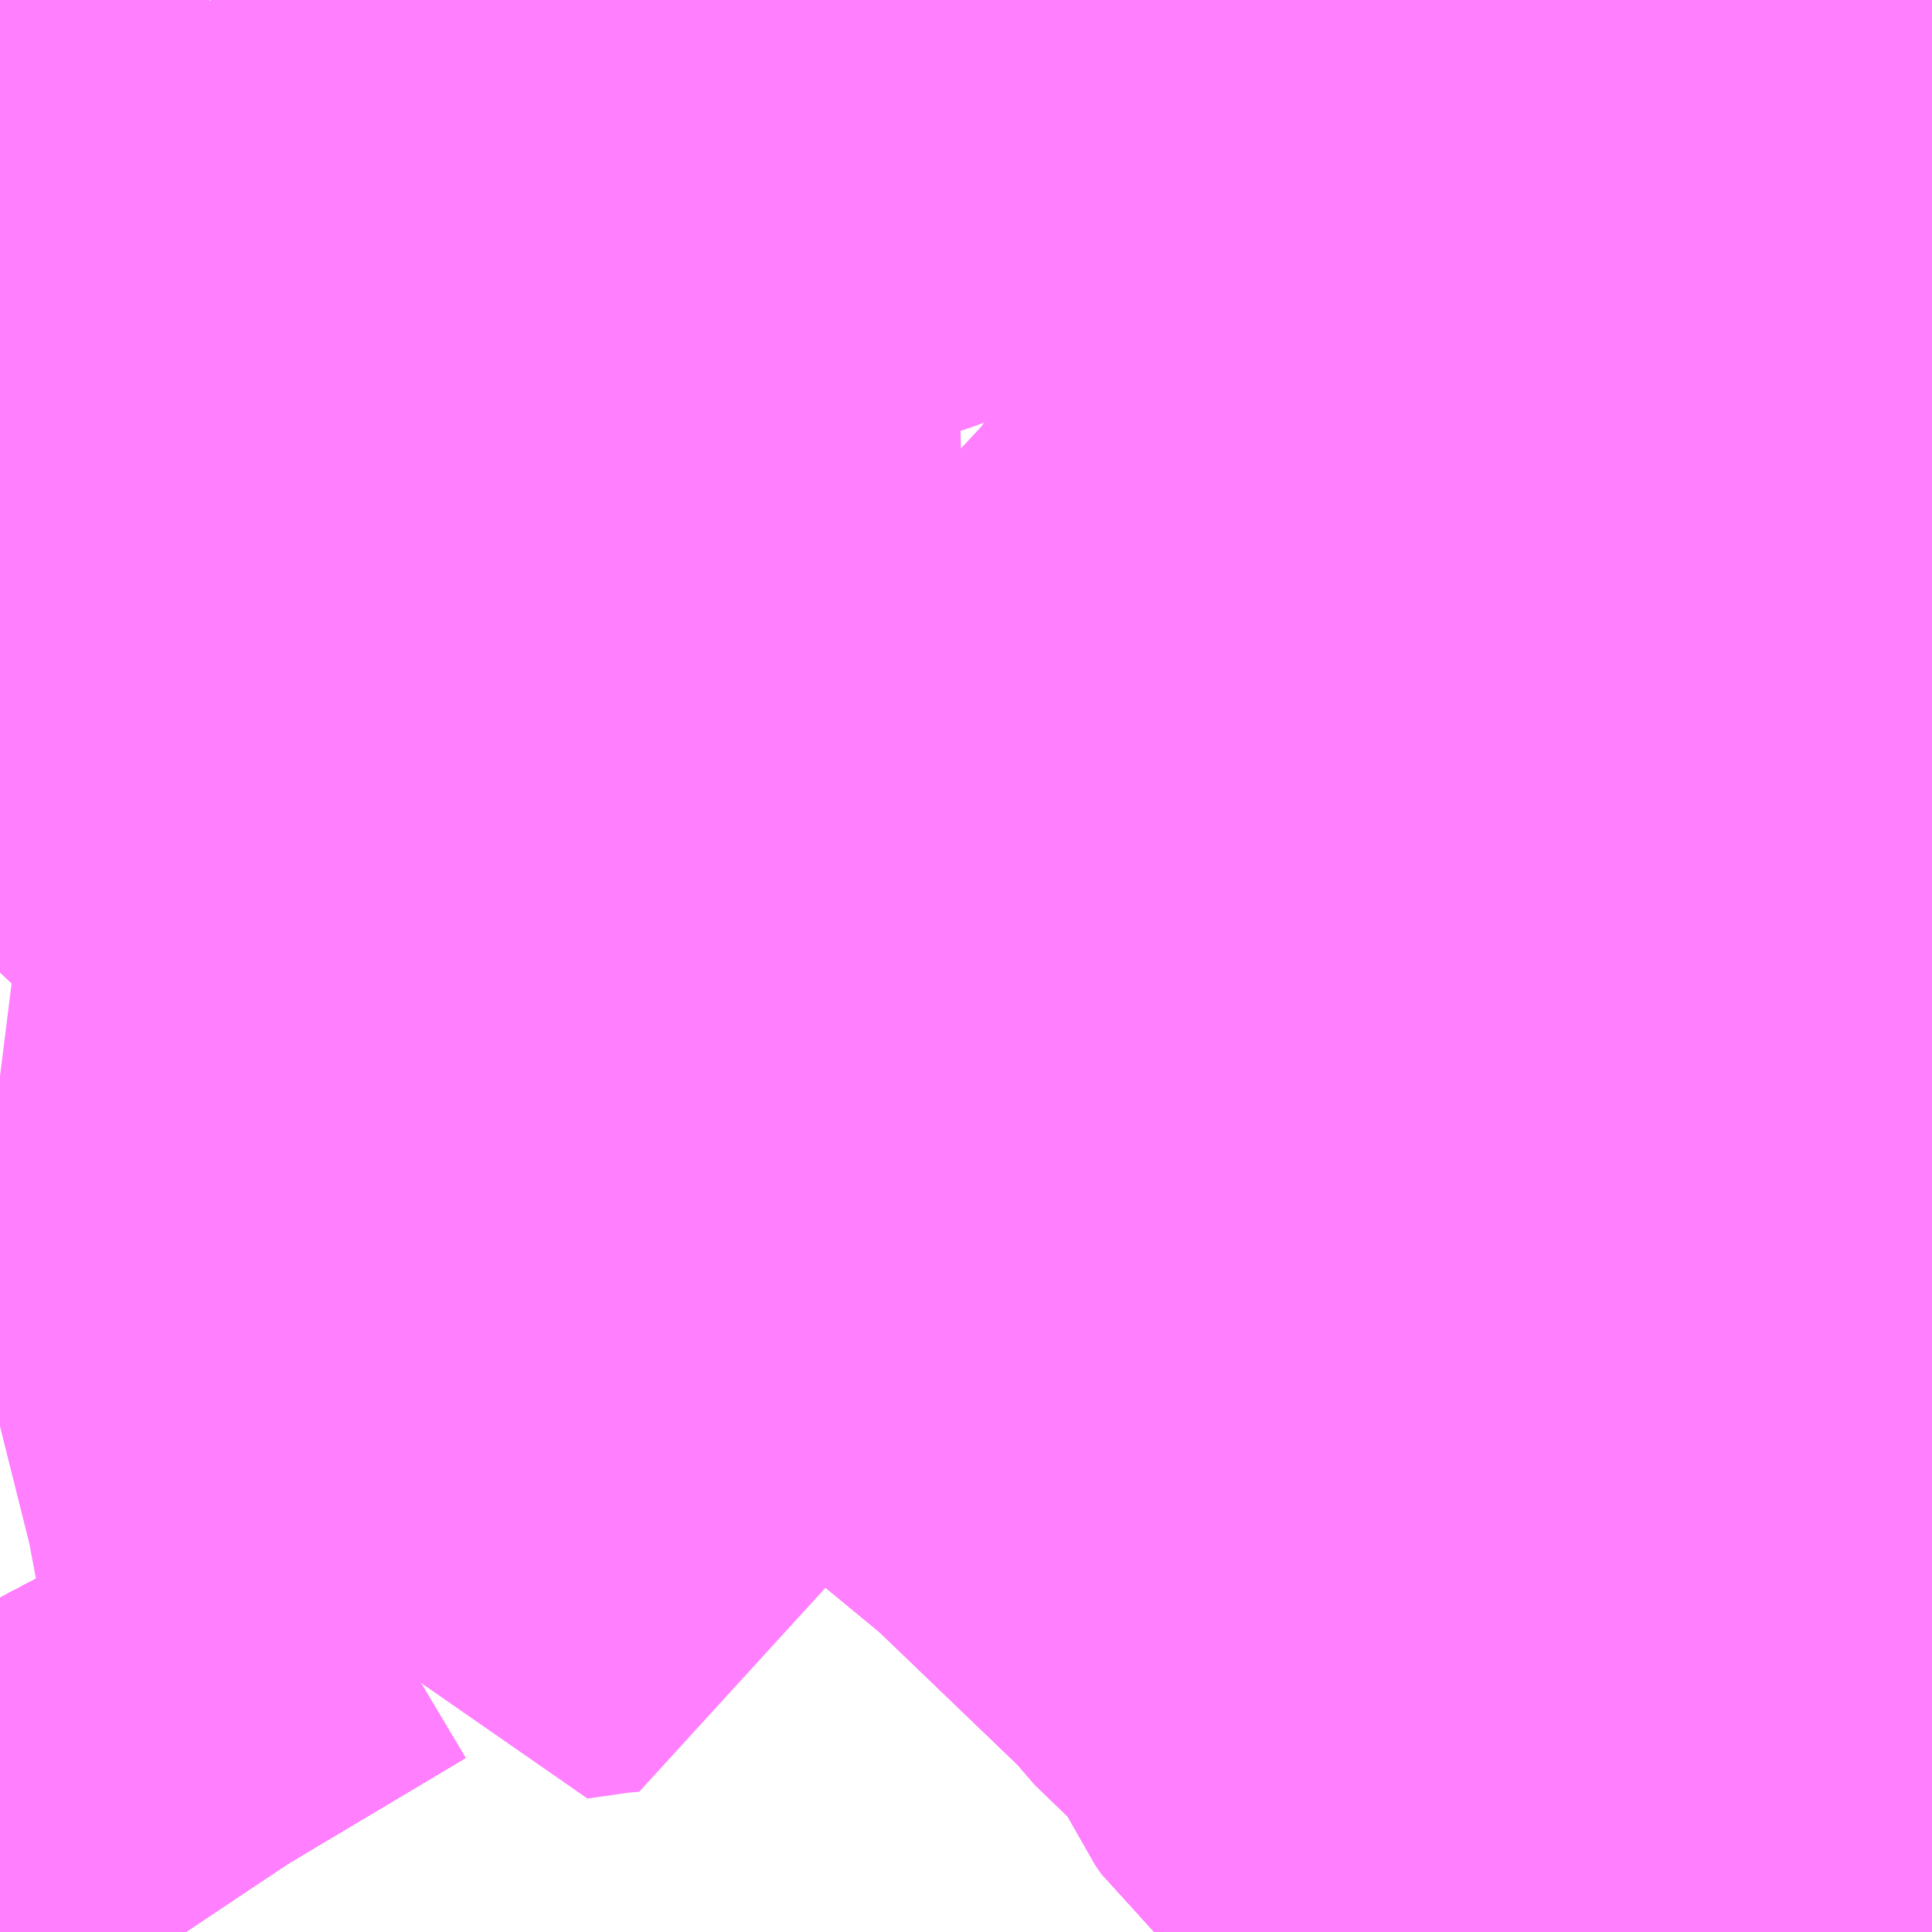 <?xml version="1.0" encoding="UTF-8"?>
<svg  xmlns="http://www.w3.org/2000/svg" xmlns:xlink="http://www.w3.org/1999/xlink" xmlns:go="http://purl.org/svgmap/profile" property="N07_001,N07_002,N07_003,N07_004,N07_005,N07_006,N07_007" viewBox="13053.955 -3161.865 2.197 2.197" go:dataArea="13053.955078125 -3161.865234375 2.197265625 2.197265625" >
<globalCoordinateSystem srsName="http://purl.org/crs/84" transform="matrix(100.0,0.0,0.0,-100.0,0.0,0.0)" />
<defs>
 <g id="p0" >
  <circle cx="0.0" cy="0.0" r="3" stroke="green" stroke-width="0.75" vector-effect="non-scaling-stroke" />
 </g>
</defs>
<g fill="none" fill-rule="evenodd" stroke="#FF00FF" stroke-width="0.75" opacity="0.5" vector-effect="non-scaling-stroke" stroke-linejoin="bevel" >
<path content="1,いわさきバスネットワーク（株）,ドルフィン150,27.5,27.5,27.5," xlink:title="1" d="M13055.786,-3159.668L13055.798,-3159.695L13055.826,-3159.746L13055.831,-3159.752L13055.84,-3159.765L13055.847,-3159.774L13055.895,-3159.823L13055.961,-3159.89L13055.998,-3159.921L13056,-3159.923L13056.044,-3159.961L13056.08,-3159.988L13056.118,-3160.015L13056.152,-3160.042M13056.152,-3159.737L13056.15,-3159.735L13056.099,-3159.668"/>
<path content="1,いわさきバスネットワーク（株）,伊敷ニュータウン,38.0,34.0,25.0," xlink:title="1" d="M13056.099,-3159.668L13056.15,-3159.735L13056.152,-3159.737"/>
<path content="1,いわさきバスネットワーク（株）,伊敷ニュータウン,38.0,34.0,25.0," xlink:title="1" d="M13053.955,-3160.048L13053.984,-3159.993L13053.994,-3159.972L13054.006,-3159.953L13054.017,-3159.931L13054.057,-3159.853L13054.075,-3159.82L13054.162,-3159.674L13054.166,-3159.668"/>
<path content="1,いわさきバスネットワーク（株）,伊敷ニュータウン～鹿児島駅,68.5,54.5,45.0," xlink:title="1" d="M13056.099,-3159.668L13056.15,-3159.735L13056.152,-3159.737"/>
<path content="1,いわさきバスネットワーク（株）,伊敷ニュータウン～鹿児島駅,68.5,54.5,45.0," xlink:title="1" d="M13053.955,-3160.048L13053.984,-3159.993L13053.994,-3159.972L13054.006,-3159.953L13054.017,-3159.931L13054.057,-3159.853L13054.075,-3159.82L13054.162,-3159.674L13054.166,-3159.668"/>
<path content="1,いわさきバスネットワーク（株）,山川・指宿～鹿児島空港,10.0,10.0,10.0," xlink:title="1" d="M13054.166,-3159.668L13054.162,-3159.674L13054.075,-3159.82L13054.057,-3159.853L13054.017,-3159.931L13054.006,-3159.953L13053.994,-3159.972L13053.984,-3159.993L13053.955,-3160.048"/>
<path content="1,いわさきバスネットワーク（株）,川内～鹿児島,8.5,8.5,5.0," xlink:title="1" d="M13055.786,-3159.668L13055.798,-3159.695L13055.826,-3159.746L13055.831,-3159.752L13055.84,-3159.765L13055.847,-3159.774L13055.895,-3159.823L13055.961,-3159.89L13055.998,-3159.921L13056,-3159.923L13056.044,-3159.961L13056.08,-3159.988L13056.118,-3160.015L13056.152,-3160.042"/>
<path content="1,いわさきバスネットワーク（株）,玉里団地北口～城山団地～城山トンネル～鹿児島中央駅,49.5,28.5,27.5," xlink:title="1" d="M13055.786,-3159.668L13055.798,-3159.695L13055.826,-3159.746L13055.831,-3159.752L13055.84,-3159.765L13055.847,-3159.774L13055.829,-3159.782L13055.813,-3159.791L13055.781,-3159.807L13055.757,-3159.819L13055.7,-3159.85L13055.653,-3159.872L13055.641,-3159.881L13055.618,-3159.897L13055.591,-3159.911L13055.539,-3159.935L13055.531,-3159.938L13055.522,-3159.943L13055.515,-3159.949L13055.508,-3159.959L13055.503,-3159.97L13055.499,-3159.98L13055.498,-3159.984L13055.496,-3159.989L13055.488,-3160.003L13055.466,-3160.032L13055.441,-3160.06L13055.416,-3160.08L13055.385,-3160.116L13055.205,-3160.289L13055.125,-3160.355L13055.054,-3160.413L13055.007,-3160.455L13054.971,-3160.493L13054.943,-3160.528L13054.915,-3160.571L13054.881,-3160.622L13054.875,-3160.631L13054.868,-3160.639L13054.858,-3160.646L13054.846,-3160.653L13054.83,-3160.661L13054.822,-3160.662L13054.807,-3160.665L13054.787,-3160.671L13054.763,-3160.68L13054.734,-3160.687L13054.713,-3160.693L13054.722,-3160.644L13054.728,-3160.615L13054.749,-3160.524L13054.756,-3160.48L13054.771,-3160.407L13054.612,-3160.387L13054.598,-3160.446L13054.596,-3160.457L13054.592,-3160.478L13054.582,-3160.524L13054.577,-3160.546L13054.568,-3160.591L13054.547,-3160.694L13054.545,-3160.701L13054.535,-3160.75L13054.53,-3160.771L13054.526,-3160.8L13054.526,-3160.832L13054.525,-3160.86L13054.536,-3160.893L13054.527,-3160.901L13054.522,-3160.905L13054.519,-3160.908L13054.517,-3160.912L13054.513,-3160.919L13054.512,-3160.924L13054.509,-3160.943L13054.508,-3160.948L13054.507,-3160.952L13054.505,-3160.956L13054.502,-3160.961L13054.497,-3160.969L13054.488,-3160.979L13054.484,-3160.983L13054.481,-3160.986L13054.465,-3160.996L13054.439,-3161.01L13054.436,-3161.012L13054.43,-3161.018L13054.425,-3161.024L13054.422,-3161.028L13054.418,-3161.036L13054.416,-3161.041L13054.416,-3161.045L13054.415,-3161.066L13054.413,-3161.077L13054.411,-3161.08L13054.402,-3161.101L13054.379,-3161.132L13054.376,-3161.137L13054.363,-3161.166L13054.353,-3161.178L13054.344,-3161.186L13054.331,-3161.192L13054.304,-3161.201L13054.269,-3161.213L13054.259,-3161.215L13054.238,-3161.222L13054.204,-3161.234L13054.167,-3161.243L13054.167,-3161.247L13054.165,-3161.28L13054.166,-3161.29L13054.17,-3161.3L13054.174,-3161.312L13054.191,-3161.328L13054.225,-3161.368L13054.254,-3161.401L13054.269,-3161.422L13054.285,-3161.439L13054.295,-3161.445L13054.309,-3161.448L13054.326,-3161.451L13054.348,-3161.454L13054.374,-3161.454L13054.395,-3161.454L13054.409,-3161.454L13054.424,-3161.457L13054.435,-3161.461L13054.441,-3161.466L13054.445,-3161.472L13054.458,-3161.506L13054.463,-3161.524L13054.476,-3161.561L13054.48,-3161.575L13054.517,-3161.662L13054.531,-3161.699L13054.544,-3161.723L13054.553,-3161.737L13054.567,-3161.754L13054.609,-3161.797L13054.604,-3161.821L13054.597,-3161.856L13054.594,-3161.865"/>
<path content="1,いわさきバスネットワーク（株）,甲陵高校～花野団地、伊敷ニュータウン、鹿児島駅,7.0,0.0,0.0," xlink:title="1" d="M13053.955,-3160.048L13053.984,-3159.993L13053.994,-3159.972L13054.006,-3159.953L13054.017,-3159.931L13054.057,-3159.853L13054.075,-3159.82L13054.162,-3159.674L13054.166,-3159.668M13056.099,-3159.668L13056.15,-3159.735L13056.152,-3159.737"/>
<path content="1,いわさきバスネットワーク（株）,金生町～天文館～鹿児島中央駅～西田本通～永吉～女子高前～玉里町,32.5,18.5,18.5," xlink:title="1" d="M13054.204,-3161.234L13054.167,-3161.243L13054.157,-3161.242L13054.142,-3161.239L13054.132,-3161.234L13054.127,-3161.232L13054.119,-3161.227L13054.116,-3161.224L13054.114,-3161.222L13054.111,-3161.216L13054.106,-3161.205L13054.103,-3161.196L13054.1,-3161.192L13054.094,-3161.184L13054.09,-3161.179L13054.086,-3161.176L13054.081,-3161.172L13054.077,-3161.171L13054.06,-3161.165L13054.043,-3161.161L13054.027,-3161.159L13054.015,-3161.157L13053.997,-3161.155L13053.963,-3161.151L13053.955,-3161.151"/>
<path content="1,いわさきバスネットワーク（株）,鹿児島市内～空港(伊敷経由）,12.0,12.0,12.0," xlink:title="1" d="M13055.638,-3159.668L13055.532,-3159.723L13055.523,-3159.712L13055.518,-3159.705L13055.493,-3159.668M13054.166,-3159.668L13054.162,-3159.674L13054.075,-3159.82L13054.057,-3159.853L13054.017,-3159.931L13054.006,-3159.953L13053.994,-3159.972L13053.984,-3159.993L13053.955,-3160.048"/>
<path content="1,いわさきバスネットワーク（株）,鹿児島市内～空港(吉野経由）,20.5,20.5,20.5," xlink:title="1" d="M13055.786,-3159.668L13055.798,-3159.695L13055.826,-3159.746L13055.831,-3159.752L13055.84,-3159.765L13055.847,-3159.774L13055.895,-3159.823L13055.961,-3159.89L13055.998,-3159.921L13056,-3159.923L13056.044,-3159.961L13056.08,-3159.988L13056.073,-3159.997L13056.048,-3160.037L13056.05,-3160.06L13056.054,-3160.09L13056.053,-3160.118L13056.054,-3160.133L13056.056,-3160.155L13056.056,-3160.173L13056.058,-3160.212L13056.061,-3160.266L13056.063,-3160.283L13056.104,-3160.299L13056.118,-3160.305L13056.138,-3160.312L13056.152,-3160.318"/>
<path content="1,いわさきバスネットワーク（株）,鹿児島市内～空港(直行）,44.0,44.0,44.0," xlink:title="1" d="M13053.955,-3160.048L13053.984,-3159.993L13053.994,-3159.972L13054.006,-3159.953L13054.017,-3159.931L13054.057,-3159.853L13054.075,-3159.82L13054.162,-3159.674L13054.166,-3159.668"/>
<path content="1,いわさきバスネットワーク（株）,鹿児島駅～丸岡,6.5,6.0,3.5," xlink:title="1" d="M13054.166,-3159.668L13054.162,-3159.674L13054.075,-3159.82L13054.057,-3159.853L13054.017,-3159.931L13054.006,-3159.953L13053.994,-3159.972L13053.984,-3159.993L13053.955,-3160.048"/>
<path content="1,いわさきバスネットワーク（株）,鹿児島駅～丸岡,6.5,6.0,3.5," xlink:title="1" d="M13056.152,-3160.042L13056.118,-3160.015L13056.08,-3159.988L13056.044,-3159.961L13056,-3159.923L13055.998,-3159.921L13055.961,-3159.89L13055.895,-3159.823L13055.847,-3159.774L13055.84,-3159.765L13055.831,-3159.752L13055.826,-3159.746L13055.798,-3159.695L13055.786,-3159.668"/>
<path content="1,いわさきバスネットワーク（株）,鹿児島駅～千年団地・花野団地,77.5,53.0,43.5," xlink:title="1" d="M13054.166,-3159.668L13054.162,-3159.674L13054.075,-3159.82L13054.057,-3159.853L13054.017,-3159.931L13054.006,-3159.953L13053.994,-3159.972L13053.984,-3159.993L13053.955,-3160.048"/>
<path content="1,いわさきバスネットワーク（株）,鹿児島駅～千年団地・花野団地,77.5,53.0,43.5," xlink:title="1" d="M13056.152,-3159.737L13056.15,-3159.735L13056.099,-3159.668"/>
<path content="1,いわさきバスネットワーク（株）,鹿児島～10号線,38.0,34.0,25.0," xlink:title="1" d="M13056.099,-3159.668L13056.15,-3159.735L13056.152,-3159.737"/>
<path content="1,いわさきバスネットワーク（株）,鹿児島～10号線,38.0,34.0,25.0," xlink:title="1" d="M13053.955,-3160.048L13053.984,-3159.993L13053.994,-3159.972L13054.006,-3159.953L13054.017,-3159.931L13054.057,-3159.853L13054.075,-3159.82L13054.162,-3159.674L13054.166,-3159.668"/>
<path content="1,いわさきバスネットワーク（株）,鹿児島～串木野～上川内,29.5,29.5,22.0," xlink:title="1" d="M13056.099,-3159.668L13056.15,-3159.735L13056.152,-3159.737"/>
<path content="1,いわさきバスネットワーク（株）,鹿児島～串木野～上川内,29.5,29.5,22.0," xlink:title="1" d="M13054.166,-3159.668L13054.162,-3159.674L13054.075,-3159.82L13054.057,-3159.853L13054.017,-3159.931L13054.006,-3159.953L13053.994,-3159.972L13053.984,-3159.993L13053.955,-3160.048"/>
<path content="1,いわさきバスネットワーク（株）,鹿児島～熊本（ノンストップ）,3.0,3.0,3.0," xlink:title="1" d="M13054.166,-3159.668L13054.162,-3159.674L13054.075,-3159.82L13054.057,-3159.853L13054.017,-3159.931L13054.006,-3159.953L13053.994,-3159.972L13053.984,-3159.993L13053.955,-3160.048"/>
<path content="1,いわさきバスネットワーク（株）,鹿児島～熊本（各停）,2.0,2.0,2.0," xlink:title="1" d="M13054.166,-3159.668L13054.162,-3159.674L13054.075,-3159.82L13054.057,-3159.853L13054.017,-3159.931L13054.006,-3159.953L13053.994,-3159.972L13053.984,-3159.993L13053.955,-3160.048"/>
<path content="1,いわさきバスネットワーク（株）,鹿児島～福岡（桜島号）,23.0,23.0,23.0," xlink:title="1" d="M13054.166,-3159.668L13054.162,-3159.674L13054.075,-3159.82L13054.057,-3159.853L13054.017,-3159.931L13054.006,-3159.953L13053.994,-3159.972L13053.984,-3159.993L13053.955,-3160.048"/>
<path content="1,いわさきバスネットワーク（株）,鹿児島～福岡（桜島号）夜行便,1.0,1.0,1.0," xlink:title="1" d="M13054.166,-3159.668L13054.162,-3159.674L13054.075,-3159.82L13054.057,-3159.853L13054.017,-3159.931L13054.006,-3159.953L13053.994,-3159.972L13053.984,-3159.993L13053.955,-3160.048"/>
<path content="1,いわさきバスネットワーク（株）,鹿児島～郡山～岳,21.0,19.5,13.0," xlink:title="1" d="M13054.166,-3159.668L13054.162,-3159.674L13054.075,-3159.82L13054.057,-3159.853L13054.017,-3159.931L13054.006,-3159.953L13053.994,-3159.972L13053.984,-3159.993L13053.955,-3160.048"/>
<path content="1,いわさきバスネットワーク（株）,鹿児島～郡山～岳,21.0,19.5,13.0," xlink:title="1" d="M13056.152,-3159.737L13056.15,-3159.735L13056.099,-3159.668"/>
<path content="1,南国交通（株）,インター・下花棚・花棚,73.0,0.0,0.0," xlink:title="1" d="M13056.152,-3159.737L13056.15,-3159.735L13056.099,-3159.668"/>
<path content="1,南国交通（株）,伊集院線,28.5,0.0,0.0," xlink:title="1" d="M13056.099,-3159.668L13056.15,-3159.735L13056.152,-3159.737"/>
<path content="1,南国交通（株）,吉野・坂元循環,2.0,0.0,0.0," xlink:title="1" d="M13056.099,-3159.668L13056.15,-3159.735L13056.152,-3159.737"/>
<path content="1,南国交通（株）,吉野・坂元循環,2.0,0.0,0.0," xlink:title="1" d="M13055.39,-3161.865L13055.396,-3161.849L13055.401,-3161.837L13055.433,-3161.766L13055.464,-3161.696L13055.471,-3161.679L13055.477,-3161.665L13055.481,-3161.642L13055.482,-3161.632L13055.481,-3161.601L13055.48,-3161.587L13055.479,-3161.58L13055.483,-3161.571L13055.494,-3161.548L13055.526,-3161.484L13055.537,-3161.467L13055.541,-3161.458L13055.543,-3161.454L13055.554,-3161.435L13055.562,-3161.421L13055.577,-3161.407L13055.617,-3161.378L13055.633,-3161.365L13055.637,-3161.36L13055.644,-3161.35L13055.647,-3161.343L13055.651,-3161.331L13055.652,-3161.327L13055.652,-3161.314L13055.651,-3161.311L13055.649,-3161.302L13055.646,-3161.295L13055.639,-3161.283L13055.635,-3161.277L13055.622,-3161.26L13055.616,-3161.254L13055.597,-3161.236L13055.582,-3161.223L13055.544,-3161.203L13055.525,-3161.188L13055.506,-3161.175L13055.496,-3161.169L13055.489,-3161.161L13055.481,-3161.151L13055.475,-3161.141L13055.472,-3161.137L13055.466,-3161.126L13055.464,-3161.123L13055.463,-3161.12L13055.463,-3161.117L13055.463,-3161.108L13055.463,-3161.104L13055.466,-3161.099L13055.485,-3161.07L13055.503,-3161.048L13055.51,-3161.038L13055.518,-3161.028L13055.527,-3161.015L13055.55,-3160.986L13055.553,-3160.983L13055.566,-3160.97L13055.594,-3160.947L13055.618,-3160.93L13055.631,-3160.92L13055.649,-3160.907L13055.66,-3160.9L13055.685,-3160.881L13055.691,-3160.876L13055.716,-3160.859L13055.73,-3160.85L13055.735,-3160.845L13055.745,-3160.837L13055.768,-3160.814L13055.774,-3160.807L13055.783,-3160.796L13055.791,-3160.783L13055.794,-3160.779L13055.81,-3160.746L13055.812,-3160.742L13055.817,-3160.735L13055.819,-3160.731L13055.834,-3160.717L13055.843,-3160.709L13055.85,-3160.702L13055.862,-3160.692L13055.864,-3160.689L13055.87,-3160.686L13055.884,-3160.679L13055.907,-3160.671L13055.919,-3160.668L13055.932,-3160.663L13055.96,-3160.64L13055.969,-3160.629L13055.992,-3160.624L13056.047,-3160.624L13056.092,-3160.625L13056.085,-3160.546L13056.084,-3160.541L13056.079,-3160.48L13056.078,-3160.465L13056.076,-3160.448L13056.072,-3160.395L13056.071,-3160.365L13056.063,-3160.283L13056.061,-3160.266L13056.058,-3160.212L13056.056,-3160.173L13056.056,-3160.155L13056.054,-3160.133L13056.053,-3160.118L13056.054,-3160.09L13056.05,-3160.06L13056.048,-3160.037L13056.073,-3159.997L13056.08,-3159.988L13056.118,-3160.015L13056.152,-3160.042"/>
<path content="1,南国交通（株）,吉野公園・ゴルフ場・旭ヶ丘,70.0,0.0,0.0," xlink:title="1" d="M13056.152,-3159.737L13056.15,-3159.735L13056.099,-3159.668"/>
<path content="1,南国交通（株）,吉野幹線,22.0,0.0,0.0," xlink:title="1" d="M13056.152,-3159.733L13056.15,-3159.735"/>
<path content="1,南国交通（株）,吉野幹線,22.0,0.0,0.0," xlink:title="1" d="M13056.15,-3159.735L13056.099,-3159.668"/>
<path content="1,南国交通（株）,吉野幹線,22.0,0.0,0.0," xlink:title="1" d="M13056.152,-3160.318L13056.138,-3160.312L13056.118,-3160.305L13056.104,-3160.299L13056.063,-3160.283L13056.061,-3160.266L13056.058,-3160.212L13056.056,-3160.173L13056.056,-3160.155L13056.054,-3160.133L13056.053,-3160.118L13056.054,-3160.09L13056.05,-3160.06L13056.048,-3160.037L13056.073,-3159.997L13056.08,-3159.988L13056.044,-3159.961L13056,-3159.923L13055.998,-3159.921L13055.961,-3159.89L13055.895,-3159.823L13055.847,-3159.774L13055.84,-3159.765L13055.831,-3159.752L13055.826,-3159.746L13055.798,-3159.695L13055.786,-3159.668"/>
<path content="1,南国交通（株）,吉野幹線,22.0,0.0,0.0," xlink:title="1" d="M13056.152,-3159.737L13056.15,-3159.735"/>
<path content="1,南国交通（株）,吉野方面ミッドナイトバス,0.4,2.0,0.0," xlink:title="1" d="M13056.099,-3159.668L13056.15,-3159.735L13056.152,-3159.737"/>
<path content="1,南国交通（株）,坂元吉野循環,3.0,0.0,0.0," xlink:title="1" d="M13056.099,-3159.668L13056.15,-3159.735L13056.152,-3159.737"/>
<path content="1,南国交通（株）,坂元吉野循環,3.0,0.0,0.0," xlink:title="1" d="M13056.152,-3160.042L13056.118,-3160.015L13056.08,-3159.988L13056.073,-3159.997L13056.048,-3160.037L13056.05,-3160.06L13056.054,-3160.09L13056.053,-3160.118L13056.054,-3160.133L13056.056,-3160.155L13056.056,-3160.173L13056.058,-3160.212L13056.061,-3160.266L13056.063,-3160.283L13056.071,-3160.365L13056.072,-3160.395L13056.076,-3160.448L13056.078,-3160.465L13056.079,-3160.48L13056.084,-3160.541L13056.085,-3160.546L13056.092,-3160.625L13056.047,-3160.624L13055.992,-3160.624L13055.969,-3160.629L13055.96,-3160.64L13055.932,-3160.663L13055.919,-3160.668L13055.907,-3160.671L13055.884,-3160.679L13055.87,-3160.686L13055.864,-3160.689L13055.862,-3160.692L13055.85,-3160.702L13055.843,-3160.709L13055.834,-3160.717L13055.819,-3160.731L13055.817,-3160.735L13055.812,-3160.742L13055.81,-3160.746L13055.794,-3160.779L13055.791,-3160.783L13055.783,-3160.796L13055.774,-3160.807L13055.768,-3160.814L13055.745,-3160.837L13055.735,-3160.845L13055.73,-3160.85L13055.716,-3160.859L13055.691,-3160.876L13055.685,-3160.881L13055.66,-3160.9L13055.649,-3160.907L13055.631,-3160.92L13055.618,-3160.93L13055.594,-3160.947L13055.566,-3160.97L13055.553,-3160.983L13055.55,-3160.986L13055.527,-3161.015L13055.518,-3161.028L13055.51,-3161.038L13055.503,-3161.048L13055.485,-3161.07L13055.466,-3161.099L13055.463,-3161.104L13055.463,-3161.108L13055.463,-3161.117L13055.463,-3161.12L13055.464,-3161.123L13055.466,-3161.126L13055.472,-3161.137L13055.475,-3161.141L13055.481,-3161.151L13055.489,-3161.161L13055.496,-3161.169L13055.506,-3161.175L13055.525,-3161.188L13055.544,-3161.203L13055.582,-3161.223L13055.597,-3161.236L13055.616,-3161.254L13055.622,-3161.26L13055.635,-3161.277L13055.639,-3161.283L13055.646,-3161.295L13055.649,-3161.302L13055.651,-3161.311L13055.652,-3161.314L13055.652,-3161.327L13055.651,-3161.331L13055.647,-3161.343L13055.644,-3161.35L13055.637,-3161.36L13055.633,-3161.365L13055.617,-3161.378L13055.577,-3161.407L13055.562,-3161.421L13055.554,-3161.435L13055.543,-3161.454L13055.541,-3161.458L13055.537,-3161.467L13055.526,-3161.484L13055.494,-3161.548L13055.483,-3161.571L13055.479,-3161.58L13055.48,-3161.587L13055.481,-3161.601L13055.482,-3161.632L13055.481,-3161.642L13055.477,-3161.665L13055.471,-3161.679L13055.464,-3161.696L13055.433,-3161.766L13055.401,-3161.837L13055.396,-3161.849L13055.39,-3161.865"/>
<path content="1,南国交通（株）,宮之浦団地・中別府団地,65.0,0.0,0.0," xlink:title="1" d="M13056.152,-3160.318L13056.138,-3160.312L13056.118,-3160.305L13056.104,-3160.299L13056.063,-3160.283L13056.045,-3160.276L13056.005,-3160.262L13055.998,-3160.259L13055.928,-3160.23L13055.91,-3160.222L13055.895,-3160.216L13055.877,-3160.202L13055.864,-3160.189L13055.843,-3160.165L13055.822,-3160.137L13055.792,-3160.091L13055.753,-3160.037L13055.705,-3159.971L13055.648,-3159.889L13055.641,-3159.881L13055.653,-3159.872L13055.7,-3159.85L13055.757,-3159.819L13055.781,-3159.807L13055.813,-3159.791L13055.829,-3159.782L13055.847,-3159.774L13055.84,-3159.765L13055.831,-3159.752L13055.826,-3159.746L13055.798,-3159.695L13055.786,-3159.668"/>
<path content="1,南国交通（株）,宮之浦団地・中別府団地,65.0,0.0,0.0," xlink:title="1" d="M13056.152,-3159.737L13056.15,-3159.735L13056.099,-3159.668"/>
<path content="1,南国交通（株）,本城線,23.5,0.0,0.0," xlink:title="1" d="M13055.39,-3161.865L13055.396,-3161.849L13055.401,-3161.837L13055.433,-3161.766L13055.464,-3161.696L13055.471,-3161.679L13055.477,-3161.665L13055.481,-3161.642L13055.482,-3161.632L13055.481,-3161.601L13055.48,-3161.587L13055.479,-3161.58L13055.483,-3161.571L13055.494,-3161.548L13055.526,-3161.484L13055.537,-3161.467L13055.541,-3161.458L13055.543,-3161.454L13055.554,-3161.435L13055.562,-3161.421L13055.577,-3161.407L13055.617,-3161.378L13055.633,-3161.365L13055.637,-3161.36L13055.644,-3161.35L13055.647,-3161.343L13055.651,-3161.331L13055.652,-3161.327L13055.652,-3161.314L13055.651,-3161.311L13055.649,-3161.302L13055.646,-3161.295L13055.639,-3161.283L13055.635,-3161.277L13055.622,-3161.26L13055.616,-3161.254L13055.597,-3161.236L13055.582,-3161.223L13055.544,-3161.203L13055.525,-3161.188L13055.506,-3161.175L13055.496,-3161.169L13055.489,-3161.161L13055.481,-3161.151L13055.475,-3161.141L13055.472,-3161.137L13055.466,-3161.126L13055.464,-3161.123L13055.463,-3161.12L13055.463,-3161.117L13055.463,-3161.108L13055.463,-3161.104L13055.466,-3161.099L13055.485,-3161.07L13055.503,-3161.048L13055.51,-3161.038L13055.518,-3161.028L13055.527,-3161.015L13055.55,-3160.986L13055.553,-3160.983L13055.566,-3160.97L13055.594,-3160.947L13055.618,-3160.93L13055.631,-3160.92L13055.649,-3160.907L13055.66,-3160.9L13055.685,-3160.881L13055.691,-3160.876L13055.716,-3160.859L13055.73,-3160.85L13055.735,-3160.845L13055.745,-3160.837L13055.768,-3160.814L13055.774,-3160.807L13055.783,-3160.796L13055.791,-3160.783L13055.794,-3160.779L13055.81,-3160.746L13055.812,-3160.742L13055.817,-3160.735L13055.819,-3160.731L13055.834,-3160.717L13055.843,-3160.709L13055.85,-3160.702L13055.862,-3160.692L13055.864,-3160.689L13055.87,-3160.686L13055.884,-3160.679L13055.907,-3160.671L13055.919,-3160.668L13055.932,-3160.663L13055.96,-3160.64L13055.969,-3160.629L13055.992,-3160.624L13056.047,-3160.624L13056.092,-3160.625L13056.085,-3160.546L13056.084,-3160.541L13056.079,-3160.48L13056.078,-3160.465L13056.076,-3160.448L13056.072,-3160.395L13056.071,-3160.365L13056.063,-3160.283L13056.061,-3160.266L13056.058,-3160.212L13056.056,-3160.173L13056.056,-3160.155L13056.054,-3160.133L13056.053,-3160.118L13056.054,-3160.09L13056.05,-3160.06L13056.048,-3160.037L13056.073,-3159.997L13056.08,-3159.988L13056.044,-3159.961L13056,-3159.923L13055.998,-3159.921L13055.961,-3159.89L13055.982,-3159.87L13056.015,-3159.844L13056.057,-3159.811L13056.099,-3159.777L13056.124,-3159.758L13056.15,-3159.735L13056.099,-3159.668"/>
<path content="1,南国交通（株）,武岡ハイランド線,96.0,0.0,0.0," xlink:title="1" d="M13056.099,-3159.668L13056.15,-3159.735"/>
<path content="1,南国交通（株）,武岡ハイランド線,96.0,0.0,0.0," xlink:title="1" d="M13056.15,-3159.735L13056.152,-3159.733"/>
<path content="1,南国交通（株）,武岡ハイランド線,96.0,0.0,0.0," xlink:title="1" d="M13056.15,-3159.735L13056.152,-3159.737"/>
<path content="1,南国交通（株）,皇徳寺ニュータウン線,11.0,0.0,0.0," xlink:title="1" d="M13056.099,-3159.668L13056.15,-3159.735L13056.152,-3159.737"/>
<path content="1,南国交通（株）,県庁・鴨池港線,4.5,0.0,0.0," xlink:title="1" d="M13056.152,-3159.737L13056.15,-3159.735L13056.099,-3159.668"/>
<path content="1,南国交通（株）,緑ヶ丘団地・伊敷団地線,45.5,0.0,0.0," xlink:title="1" d="M13055.39,-3161.865L13055.396,-3161.849L13055.401,-3161.837L13055.433,-3161.766L13055.464,-3161.696L13055.471,-3161.679L13055.477,-3161.665L13055.481,-3161.642L13055.482,-3161.632L13055.481,-3161.601L13055.48,-3161.587L13055.479,-3161.58L13055.483,-3161.571L13055.494,-3161.548L13055.526,-3161.484L13055.537,-3161.467L13055.541,-3161.458L13055.543,-3161.454L13055.554,-3161.435L13055.562,-3161.421L13055.577,-3161.407L13055.617,-3161.378L13055.633,-3161.365L13055.637,-3161.36L13055.644,-3161.35L13055.647,-3161.343L13055.651,-3161.331L13055.652,-3161.327L13055.652,-3161.314L13055.651,-3161.311L13055.649,-3161.302L13055.646,-3161.295L13055.639,-3161.283L13055.635,-3161.277L13055.622,-3161.26L13055.616,-3161.254L13055.597,-3161.236L13055.582,-3161.223L13055.544,-3161.203L13055.525,-3161.188L13055.506,-3161.175L13055.496,-3161.169L13055.489,-3161.161L13055.481,-3161.151L13055.475,-3161.141L13055.472,-3161.137L13055.466,-3161.126L13055.464,-3161.123L13055.463,-3161.12L13055.463,-3161.117L13055.463,-3161.108L13055.463,-3161.104L13055.466,-3161.099L13055.485,-3161.07L13055.503,-3161.048L13055.51,-3161.038L13055.518,-3161.028L13055.527,-3161.015L13055.55,-3160.986L13055.553,-3160.983L13055.566,-3160.97L13055.594,-3160.947L13055.618,-3160.93L13055.631,-3160.92L13055.649,-3160.907L13055.66,-3160.9L13055.685,-3160.881L13055.691,-3160.876L13055.716,-3160.859L13055.73,-3160.85L13055.735,-3160.845L13055.745,-3160.837L13055.768,-3160.814L13055.774,-3160.807L13055.783,-3160.796L13055.791,-3160.783L13055.794,-3160.779L13055.81,-3160.746L13055.812,-3160.742L13055.817,-3160.735L13055.819,-3160.731L13055.834,-3160.717L13055.843,-3160.709L13055.85,-3160.702L13055.862,-3160.692L13055.864,-3160.689L13055.87,-3160.686L13055.884,-3160.679L13055.907,-3160.671L13055.919,-3160.668L13055.932,-3160.663L13055.96,-3160.64L13055.969,-3160.629L13055.992,-3160.624L13056.047,-3160.624L13056.092,-3160.625L13056.085,-3160.546L13056.084,-3160.541L13056.079,-3160.48L13056.078,-3160.465L13056.076,-3160.448L13056.072,-3160.395L13056.071,-3160.365L13056.063,-3160.283L13056.061,-3160.266L13056.058,-3160.212L13056.056,-3160.173L13056.056,-3160.155L13056.054,-3160.133L13056.053,-3160.118L13056.054,-3160.09L13056.05,-3160.06L13056.048,-3160.037L13056.073,-3159.997L13056.08,-3159.988L13056.044,-3159.961L13056,-3159.923L13055.998,-3159.921L13055.961,-3159.89L13055.982,-3159.87L13056.015,-3159.844L13056.057,-3159.811L13056.099,-3159.777L13056.124,-3159.758L13056.15,-3159.735L13056.099,-3159.668"/>
<path content="1,南国交通（株）,緑ヶ丘団地入口,67.5,0.0,0.0," xlink:title="1" d="M13055.39,-3161.865L13055.396,-3161.849L13055.401,-3161.837L13055.433,-3161.766L13055.464,-3161.696L13055.471,-3161.679L13055.477,-3161.665L13055.481,-3161.642L13055.482,-3161.632L13055.481,-3161.601L13055.48,-3161.587L13055.479,-3161.58L13055.483,-3161.571L13055.494,-3161.548L13055.526,-3161.484L13055.537,-3161.467L13055.541,-3161.458L13055.543,-3161.454L13055.554,-3161.435L13055.562,-3161.421L13055.577,-3161.407L13055.617,-3161.378L13055.633,-3161.365L13055.637,-3161.36L13055.644,-3161.35L13055.647,-3161.343L13055.651,-3161.331L13055.652,-3161.327L13055.652,-3161.314L13055.651,-3161.311L13055.649,-3161.302L13055.646,-3161.295L13055.639,-3161.283L13055.635,-3161.277L13055.622,-3161.26L13055.616,-3161.254L13055.597,-3161.236L13055.582,-3161.223L13055.544,-3161.203L13055.525,-3161.188L13055.506,-3161.175L13055.496,-3161.169L13055.489,-3161.161L13055.481,-3161.151L13055.475,-3161.141L13055.472,-3161.137L13055.466,-3161.126L13055.464,-3161.123L13055.463,-3161.12L13055.463,-3161.117L13055.463,-3161.108L13055.463,-3161.104L13055.466,-3161.099L13055.485,-3161.07L13055.503,-3161.048L13055.51,-3161.038L13055.518,-3161.028L13055.527,-3161.015L13055.55,-3160.986L13055.553,-3160.983L13055.566,-3160.97L13055.594,-3160.947L13055.618,-3160.93L13055.631,-3160.92L13055.649,-3160.907L13055.66,-3160.9L13055.685,-3160.881L13055.691,-3160.876L13055.716,-3160.859L13055.73,-3160.85L13055.735,-3160.845L13055.745,-3160.837L13055.768,-3160.814L13055.774,-3160.807L13055.783,-3160.796L13055.791,-3160.783L13055.794,-3160.779L13055.81,-3160.746L13055.812,-3160.742L13055.817,-3160.735L13055.819,-3160.731L13055.834,-3160.717L13055.843,-3160.709L13055.85,-3160.702L13055.862,-3160.692L13055.864,-3160.689L13055.87,-3160.686L13055.884,-3160.679L13055.907,-3160.671L13055.919,-3160.668L13055.932,-3160.663L13055.96,-3160.64L13055.969,-3160.629L13055.992,-3160.624L13056.047,-3160.624L13056.092,-3160.625L13056.085,-3160.546L13056.084,-3160.541L13056.079,-3160.48L13056.078,-3160.465L13056.076,-3160.448L13056.072,-3160.395L13056.071,-3160.365L13056.063,-3160.283L13056.061,-3160.266L13056.058,-3160.212L13056.056,-3160.173L13056.056,-3160.155L13056.054,-3160.133L13056.053,-3160.118L13056.054,-3160.09L13056.05,-3160.06L13056.048,-3160.037L13056.073,-3159.997L13056.08,-3159.988L13056.044,-3159.961L13056,-3159.923L13055.998,-3159.921L13055.961,-3159.89L13055.982,-3159.87L13056.015,-3159.844L13056.057,-3159.811L13056.099,-3159.777L13056.124,-3159.758L13056.15,-3159.735L13056.099,-3159.668"/>
<path content="1,南国交通（株）,蒲生・宮之城線,20.5,0.0,0.0," xlink:title="1" d="M13055.786,-3159.668L13055.798,-3159.695L13055.826,-3159.746L13055.831,-3159.752L13055.84,-3159.765L13055.847,-3159.774L13055.895,-3159.823L13055.961,-3159.89L13055.998,-3159.921L13056,-3159.923L13056.044,-3159.961L13056.08,-3159.988L13056.118,-3160.015L13056.152,-3160.042"/>
<path content="1,南国交通（株）,西郷・大峯・鹿実,90.0,0.0,0.0," xlink:title="1" d="M13056.099,-3159.668L13056.15,-3159.735L13056.152,-3159.737"/>
<path content="1,南国交通（株）,鹿児島中央駅～蒲生・楠田,9.5,7.0,7.0," xlink:title="1" d="M13056.152,-3159.737L13056.15,-3159.735L13056.099,-3159.668"/>
<path content="1,南国交通（株）,鹿児島市内～空港(伊敷経由）,12.0,12.0,12.0," xlink:title="1" d="M13055.638,-3159.668L13055.532,-3159.723L13055.523,-3159.712L13055.518,-3159.705L13055.493,-3159.668M13054.166,-3159.668L13054.162,-3159.674L13054.075,-3159.82L13054.057,-3159.853L13054.017,-3159.931L13054.006,-3159.953L13053.994,-3159.972L13053.984,-3159.993L13053.955,-3160.048"/>
<path content="1,南国交通（株）,鹿児島市内～空港(吉野経由）,20.5,20.5,20.5," xlink:title="1" d="M13055.786,-3159.668L13055.798,-3159.695L13055.826,-3159.746L13055.831,-3159.752L13055.84,-3159.765L13055.847,-3159.774L13055.895,-3159.823L13055.961,-3159.89L13055.998,-3159.921L13056,-3159.923L13056.044,-3159.961L13056.08,-3159.988L13056.073,-3159.997L13056.048,-3160.037L13056.05,-3160.06L13056.054,-3160.09L13056.053,-3160.118L13056.054,-3160.133L13056.056,-3160.155L13056.056,-3160.173L13056.058,-3160.212L13056.061,-3160.266L13056.063,-3160.283L13056.104,-3160.299L13056.118,-3160.305L13056.138,-3160.312L13056.152,-3160.318"/>
<path content="1,南国交通（株）,鹿児島市内～空港(直行）,44.0,44.0,44.0," xlink:title="1" d="M13053.955,-3160.048L13053.984,-3159.993L13053.994,-3159.972L13054.006,-3159.953L13054.017,-3159.931L13054.057,-3159.853L13054.075,-3159.82L13054.162,-3159.674L13054.166,-3159.668"/>
<path content="1,南国交通（株）,鹿児島駅～かけごし経由～明和・武岡ハイランド,0.4,2.0,0.0," xlink:title="1" d="M13056.152,-3159.737L13056.15,-3159.735L13056.099,-3159.668"/>
<path content="1,南国交通（株）,鹿児島駅～後庵,22.0,0.0,0.0," xlink:title="1" d="M13056.099,-3159.668L13056.15,-3159.735L13056.152,-3159.737"/>
<path content="1,南国交通（株）,鹿児島～大阪,1.0,1.0,1.0," xlink:title="1" d="M13054.166,-3159.668L13054.162,-3159.674L13054.075,-3159.82L13054.057,-3159.853L13054.017,-3159.931L13054.006,-3159.953L13053.994,-3159.972L13053.984,-3159.993L13053.955,-3160.048"/>
<path content="1,南国交通（株）,鹿児島～熊本（ノンストップ）,3.0,3.0,3.0," xlink:title="1" d="M13054.166,-3159.668L13054.162,-3159.674L13054.075,-3159.82L13054.057,-3159.853L13054.017,-3159.931L13054.006,-3159.953L13053.994,-3159.972L13053.984,-3159.993L13053.955,-3160.048"/>
<path content="1,南国交通（株）,鹿児島～熊本（各停）,2.0,2.0,2.0," xlink:title="1" d="M13054.166,-3159.668L13054.162,-3159.674L13054.075,-3159.82L13054.057,-3159.853L13054.017,-3159.931L13054.006,-3159.953L13053.994,-3159.972L13053.984,-3159.993L13053.955,-3160.048"/>
<path content="1,南国交通（株）,鹿児島～福岡（桜島号）,23.0,23.0,23.0," xlink:title="1" d="M13054.166,-3159.668L13054.162,-3159.674L13054.075,-3159.82L13054.057,-3159.853L13054.017,-3159.931L13054.006,-3159.953L13053.994,-3159.972L13053.984,-3159.993L13053.955,-3160.048"/>
<path content="1,南国交通（株）,鹿児島～福岡（桜島号）夜行便,1.0,1.0,1.0," xlink:title="1" d="M13054.166,-3159.668L13054.162,-3159.674L13054.075,-3159.82L13054.057,-3159.853L13054.017,-3159.931L13054.006,-3159.953L13053.994,-3159.972L13053.984,-3159.993L13053.955,-3160.048"/>
<path content="1,大分バス（株）,大分⇔鹿児島,2.0,2.0,2.0," xlink:title="1" d="M13054.166,-3159.668L13054.162,-3159.674L13054.075,-3159.82L13054.057,-3159.853L13054.017,-3159.931L13054.006,-3159.953L13053.994,-3159.972L13053.984,-3159.993L13053.955,-3160.048"/>
<path content="1,大隅交通ネットワーク（株）,561,5.0,5.0,4.0," xlink:title="1" d="M13055.786,-3159.668L13055.798,-3159.695L13055.826,-3159.746L13055.831,-3159.752L13055.84,-3159.765L13055.847,-3159.774L13055.895,-3159.823L13055.961,-3159.89L13055.998,-3159.921L13056,-3159.923L13056.044,-3159.961L13056.08,-3159.988L13056.118,-3160.015L13056.152,-3160.042"/>
<path content="1,大隅交通ネットワーク（株）,鹿児島中央駅直行バス,5.0,5.0,5.0," xlink:title="1" d="M13056.152,-3160.318L13056.138,-3160.312L13056.118,-3160.305L13056.104,-3160.299L13056.063,-3160.283L13056.061,-3160.266L13056.058,-3160.212L13056.056,-3160.173L13056.056,-3160.155L13056.054,-3160.133L13056.053,-3160.118L13056.054,-3160.09L13056.05,-3160.06L13056.048,-3160.037L13056.073,-3159.997L13056.08,-3159.988L13056.044,-3159.961L13056,-3159.923L13055.998,-3159.921L13055.961,-3159.89L13055.895,-3159.823L13055.847,-3159.774L13055.84,-3159.765L13055.831,-3159.752L13055.826,-3159.746L13055.798,-3159.695L13055.786,-3159.668"/>
<path content="1,鹿児島交通（株）,かごしま水族館～鹿児島駅前～新屋敷～脇田～谷山～坂之上～動物園,54.5,54.5,51.0," xlink:title="1" d="M13056.152,-3160.042L13056.118,-3160.015L13056.08,-3159.988L13056.089,-3159.975L13056.128,-3159.938L13056.135,-3159.93L13056.152,-3159.913M13056.152,-3159.737L13056.15,-3159.735L13056.099,-3159.668"/>
<path content="1,鹿児島交通（株）,北埠頭・鹿児島駅前～山田～皇徳寺郵便局前,17.0,15.5,12.0," xlink:title="1" d="M13056.099,-3159.668L13056.15,-3159.735"/>
<path content="1,鹿児島交通（株）,北埠頭・鹿児島駅前～山田～皇徳寺郵便局前,17.0,15.5,12.0," xlink:title="1" d="M13056.152,-3159.733L13056.15,-3159.735"/>
<path content="1,鹿児島交通（株）,北埠頭・鹿児島駅前～山田～皇徳寺郵便局前,17.0,15.5,12.0," xlink:title="1" d="M13056.15,-3159.735L13056.152,-3159.737"/>
<path content="1,鹿児島交通（株）,北埠頭～中央駅～大牧～田上団地～森山団地～西紫原中前～西紫原中南門前,4.0,3.0,0.0," xlink:title="1" d="M13056.099,-3159.668L13056.15,-3159.735L13056.152,-3159.733"/>
<path content="1,鹿児島交通（株）,山形屋バスセンター～大門口～騎射場～県庁前～鴨池港,32.5,32.5,32.5," xlink:title="1" d="M13056.099,-3159.668L13056.15,-3159.735L13056.152,-3159.737"/>
<path content="1,鹿児島交通（株）,犬迫・伊集院線,17.0,14.5,11.0," xlink:title="1" d="M13056.152,-3159.737L13056.15,-3159.735L13056.099,-3159.668M13054.166,-3159.668L13054.162,-3159.674L13054.075,-3159.82L13054.057,-3159.853L13054.017,-3159.931L13054.006,-3159.953L13053.994,-3159.972L13053.984,-3159.993L13053.955,-3160.048"/>
<path content="1,鹿児島交通（株）,皇徳寺郵便局前～スカイライン～中央駅～鹿児島駅前,31.7,27.5,16.0," xlink:title="1" d="M13056.099,-3159.668L13056.15,-3159.735L13056.152,-3159.737"/>
<path content="1,鹿児島交通（株）,皇徳寺～春山,4.0,4.0,2.5," xlink:title="1" d="M13056.152,-3159.737L13056.15,-3159.735L13056.099,-3159.668"/>
<path content="1,鹿児島交通（株）,紫原・日之出町線（循環線）,0.2,1.0,0.0," xlink:title="1" d="M13056.152,-3159.737L13056.15,-3159.735L13056.099,-3159.668"/>
<path content="1,鹿児島交通（株）,葛山～東坂元入口～常安団地～天文館～西之迫公園前,13.5,9.5,0.0," xlink:title="1" d="M13056.099,-3159.668L13056.15,-3159.735L13056.152,-3159.737"/>
<path content="1,鹿児島交通（株）,葛山～東坂元入口～常安団地～天文館～西之迫公園前,13.5,9.5,0.0," xlink:title="1" d="M13055.757,-3159.819L13055.753,-3159.814L13055.746,-3159.805L13055.73,-3159.785L13055.701,-3159.744L13055.649,-3159.668"/>
<path content="1,鹿児島交通（株）,葛山～東坂元入口～常安団地～天文館～西之迫公園前,13.5,9.5,0.0," xlink:title="1" d="M13055.757,-3159.819L13055.7,-3159.85L13055.653,-3159.872L13055.641,-3159.881L13055.618,-3159.897L13055.591,-3159.911L13055.539,-3159.935L13055.531,-3159.938L13055.522,-3159.943L13055.515,-3159.949L13055.508,-3159.959L13055.503,-3159.97L13055.499,-3159.98L13055.498,-3159.984L13055.496,-3159.989"/>
<path content="1,鹿児島交通（株）,葛山～東坂元入口～常安団地～天文館～西之迫公園前,13.5,9.5,0.0," xlink:title="1" d="M13055.496,-3159.989L13055.488,-3160.003L13055.466,-3160.032L13055.441,-3160.06L13055.416,-3160.08"/>
<path content="1,鹿児島交通（株）,葛山～東坂元入口～常安団地～天文館～西之迫公園前,13.5,9.5,0.0," xlink:title="1" d="M13055.496,-3159.989L13055.554,-3160.052L13055.571,-3160.069L13055.608,-3160.114L13055.625,-3160.135L13055.633,-3160.154L13055.637,-3160.165L13055.643,-3160.195L13055.651,-3160.233L13055.67,-3160.278L13055.677,-3160.341L13055.682,-3160.35L13055.689,-3160.353L13055.7,-3160.356L13055.714,-3160.357L13055.732,-3160.359L13055.753,-3160.361L13055.796,-3160.364L13055.857,-3160.371L13055.886,-3160.374L13055.9,-3160.376L13055.91,-3160.377L13055.937,-3160.38L13055.969,-3160.388L13056.026,-3160.39L13056.072,-3160.395L13056.076,-3160.448L13056.078,-3160.465L13056.079,-3160.48L13056.084,-3160.541L13056.085,-3160.544L13056.085,-3160.546L13056.092,-3160.625L13056.094,-3160.654L13056.096,-3160.665L13056.098,-3160.704L13056.096,-3160.709L13056.093,-3160.717L13056.084,-3160.735L13056.079,-3160.747L13056.079,-3160.752L13056.078,-3160.775L13056.07,-3160.781L13056.065,-3160.788L13056.061,-3160.798L13056.06,-3160.808L13056.06,-3160.815L13056.065,-3160.827L13056.07,-3160.834L13056.078,-3160.842L13056.081,-3160.846L13056.086,-3160.855L13056.09,-3160.861L13056.093,-3160.871L13056.093,-3160.89L13056.089,-3160.9L13056.086,-3160.906L13056.081,-3160.917L13056.075,-3160.923L13056.069,-3160.927L13056.065,-3160.928L13056.058,-3160.927L13056.054,-3160.925L13056.048,-3160.919L13056.048,-3160.916L13056.049,-3160.912L13056.062,-3160.89L13056.063,-3160.882L13056.061,-3160.876L13056.058,-3160.869L13056.054,-3160.861L13056.042,-3160.854L13055.987,-3160.826L13055.977,-3160.823L13055.967,-3160.823L13055.96,-3160.825L13055.955,-3160.83L13055.952,-3160.835L13055.951,-3160.841L13055.952,-3160.846L13055.955,-3160.849L13055.971,-3160.859L13055.986,-3160.868L13055.99,-3160.871L13056.004,-3160.886L13056.007,-3160.898L13056.006,-3160.911L13055.999,-3160.934L13055.972,-3161.003L13055.964,-3161.019L13055.958,-3161.025L13055.954,-3161.026L13055.949,-3161.025L13055.94,-3161.016L13055.928,-3160.997L13055.921,-3160.988L13055.915,-3160.983L13055.906,-3160.979L13055.897,-3160.979L13055.89,-3160.979L13055.882,-3160.974L13055.868,-3160.967L13055.85,-3160.96L13055.841,-3160.96L13055.836,-3160.961L13055.826,-3160.965L13055.809,-3160.982L13055.801,-3160.992L13055.791,-3161.002L13055.757,-3161.043L13055.746,-3161.057L13055.744,-3161.065L13055.743,-3161.074L13055.749,-3161.106L13055.756,-3161.135L13055.761,-3161.157L13055.766,-3161.162L13055.791,-3161.182L13055.796,-3161.186L13055.794,-3161.188L13055.781,-3161.214L13055.781,-3161.216L13055.781,-3161.224L13055.781,-3161.226L13055.783,-3161.235L13055.784,-3161.237L13055.784,-3161.24L13055.783,-3161.243L13055.782,-3161.246L13055.773,-3161.273L13055.756,-3161.315L13055.755,-3161.318L13055.755,-3161.323L13055.756,-3161.325L13055.758,-3161.33L13055.761,-3161.333L13055.764,-3161.336L13055.766,-3161.338L13055.766,-3161.34L13055.765,-3161.36L13055.767,-3161.363L13055.772,-3161.368L13055.776,-3161.37L13055.782,-3161.374L13055.787,-3161.375L13055.801,-3161.374L13055.823,-3161.37L13055.873,-3161.36L13055.877,-3161.359L13055.882,-3161.359L13055.903,-3161.359L13055.922,-3161.36L13055.971,-3161.329L13055.977,-3161.327L13055.996,-3161.319L13056.029,-3161.308L13056.049,-3161.301L13056.058,-3161.299L13056.064,-3161.298L13056.069,-3161.3L13056.094,-3161.321L13056.095,-3161.322L13056.095,-3161.323L13056.094,-3161.341L13056.093,-3161.351L13056.091,-3161.363L13056.091,-3161.365L13056.09,-3161.366L13056.089,-3161.367L13056.069,-3161.376L13056.067,-3161.378L13056.065,-3161.381L13056.061,-3161.391L13056.06,-3161.394L13056.059,-3161.396L13056.057,-3161.398L13056.045,-3161.403L13056.033,-3161.407L13056.015,-3161.413L13056.012,-3161.416L13056.011,-3161.422L13056.011,-3161.427L13056.013,-3161.439L13056.014,-3161.442L13056.011,-3161.459L13056.011,-3161.464L13056.01,-3161.481L13056.01,-3161.491L13056.021,-3161.486L13056.025,-3161.485L13056.033,-3161.484L13056.039,-3161.483L13056.057,-3161.483L13056.071,-3161.484L13056.074,-3161.485L13056.092,-3161.491L13056.101,-3161.496L13056.113,-3161.503L13056.121,-3161.511L13056.124,-3161.514L13056.131,-3161.523L13056.137,-3161.532L13056.138,-3161.537L13056.138,-3161.54L13056.139,-3161.553L13056.137,-3161.558L13056.132,-3161.578L13056.124,-3161.59L13056.124,-3161.594L13056.125,-3161.598L13056.132,-3161.605L13056.152,-3161.615M13056.152,-3161.688L13056.148,-3161.693L13056.152,-3161.701M13056.152,-3161.751L13056.152,-3161.754L13056.147,-3161.776L13056.141,-3161.777L13056.136,-3161.78L13056.133,-3161.782L13056.132,-3161.787L13056.133,-3161.791L13056.137,-3161.802L13056.138,-3161.807L13056.138,-3161.816L13056.138,-3161.821L13056.135,-3161.828L13056.13,-3161.834L13056.122,-3161.842L13056.118,-3161.845L13056.108,-3161.851L13056.091,-3161.859L13056.075,-3161.865L13056.075,-3161.865"/>
<path content="1,鹿児島交通（株）,葛山～東坂元入口～常安団地～天文館～西之迫公園前,13.5,9.5,0.0," xlink:title="1" d="M13056.152,-3160.042L13056.118,-3160.015L13056.08,-3159.988L13056.044,-3159.961L13056,-3159.923L13055.998,-3159.921L13055.961,-3159.89L13055.895,-3159.823L13055.847,-3159.774L13055.829,-3159.782L13055.813,-3159.791L13055.781,-3159.807L13055.757,-3159.819"/>
<path content="1,鹿児島交通（株）,葛山～東坂元入口～常安団地～天文館～西之迫公園前,13.5,9.5,0.0," xlink:title="1" d="M13053.955,-3160.048L13053.984,-3159.993L13053.994,-3159.972L13054.006,-3159.953L13054.017,-3159.931L13054.057,-3159.853L13054.075,-3159.82L13054.162,-3159.674L13054.166,-3159.668"/>
<path content="1,鹿児島交通（株）,谷山電停（循環線）,1.0,1.0,0.0," xlink:title="1" d="M13056.152,-3159.737L13056.15,-3159.735L13056.099,-3159.668"/>
<path content="1,鹿児島交通（株）,鴨池港～県庁前～騎射場～高見馬場～加治屋町～中草牟田～下伊敷～伊敷ニュータウン東,2.5,0.0,0.0," xlink:title="1" d="M13054.166,-3159.668L13054.162,-3159.674L13054.075,-3159.82L13054.057,-3159.853L13054.017,-3159.931L13054.006,-3159.953L13053.994,-3159.972L13053.984,-3159.993L13053.955,-3160.048"/>
<path content="1,鹿児島交通（株）,鹿児島中央駅～岩崎谷＝西坂元町～上之原団地,11.0,8.5,6.5," xlink:title="1" d="M13055.496,-3159.989L13055.498,-3159.984L13055.499,-3159.98L13055.503,-3159.97L13055.508,-3159.959L13055.515,-3159.949L13055.522,-3159.943L13055.531,-3159.938L13055.539,-3159.935L13055.591,-3159.911L13055.618,-3159.897L13055.641,-3159.881L13055.653,-3159.872L13055.7,-3159.85L13055.757,-3159.819L13055.753,-3159.814L13055.746,-3159.805L13055.73,-3159.785L13055.701,-3159.744L13055.649,-3159.668"/>
<path content="1,鹿児島交通（株）,鹿児島中央駅～岩崎谷＝西坂元町～上之原団地,11.0,8.5,6.5," xlink:title="1" d="M13055.496,-3159.989L13055.488,-3160.003L13055.466,-3160.032L13055.441,-3160.06L13055.416,-3160.08"/>
<path content="1,鹿児島交通（株）,鹿児島中央駅～岩崎谷＝西坂元町～上之原団地,11.0,8.5,6.5," xlink:title="1" d="M13055.049,-3161.312L13055.013,-3161.311L13055.008,-3161.31L13054.996,-3161.307L13054.991,-3161.304L13054.981,-3161.298L13054.95,-3161.273L13054.942,-3161.267L13054.929,-3161.256L13054.921,-3161.248L13054.917,-3161.241L13054.914,-3161.237L13054.913,-3161.232L13054.912,-3161.228L13054.912,-3161.224L13054.914,-3161.22L13054.917,-3161.215L13054.947,-3161.187L13054.975,-3161.169L13054.993,-3161.147L13054.998,-3161.142L13055.014,-3161.129L13055.032,-3161.111L13055.038,-3161.108L13055.06,-3161.089L13055.069,-3161.081L13055.118,-3161.036L13055.14,-3161.014L13055.184,-3160.972L13055.19,-3160.969L13055.203,-3160.961L13055.238,-3160.937L13055.249,-3160.933L13055.265,-3160.926L13055.282,-3160.922L13055.295,-3160.922L13055.3,-3160.922L13055.309,-3160.925L13055.335,-3160.929L13055.345,-3160.93L13055.356,-3160.929L13055.371,-3160.926L13055.402,-3160.917L13055.414,-3160.912L13055.418,-3160.909L13055.438,-3160.899L13055.448,-3160.893L13055.458,-3160.882L13055.467,-3160.865L13055.47,-3160.86L13055.473,-3160.845L13055.474,-3160.833L13055.474,-3160.8L13055.477,-3160.789L13055.48,-3160.783L13055.49,-3160.772L13055.503,-3160.761L13055.521,-3160.75L13055.532,-3160.746L13055.551,-3160.742L13055.563,-3160.739L13055.585,-3160.733L13055.6,-3160.73L13055.643,-3160.723L13055.641,-3160.717L13055.64,-3160.712L13055.643,-3160.695L13055.648,-3160.684L13055.668,-3160.655L13055.691,-3160.619L13055.705,-3160.589L13055.72,-3160.556L13055.73,-3160.536L13055.741,-3160.518L13055.758,-3160.498L13055.783,-3160.477L13055.844,-3160.436L13055.869,-3160.413L13055.884,-3160.397L13055.892,-3160.387L13055.9,-3160.376L13055.886,-3160.374L13055.857,-3160.371L13055.796,-3160.364L13055.753,-3160.361L13055.732,-3160.359L13055.714,-3160.357L13055.7,-3160.356L13055.689,-3160.353L13055.682,-3160.35L13055.677,-3160.341L13055.67,-3160.278L13055.651,-3160.233L13055.643,-3160.195L13055.637,-3160.165L13055.633,-3160.154L13055.625,-3160.135L13055.608,-3160.114L13055.571,-3160.069L13055.554,-3160.052L13055.496,-3159.989"/>
<path content="1,鹿児島交通（株）,鹿児島中央駅～高速船ターミナル,26.3,26.3,26.3," xlink:title="1" d="M13055.786,-3159.668L13055.798,-3159.695L13055.826,-3159.746L13055.831,-3159.752L13055.84,-3159.765L13055.847,-3159.774L13055.895,-3159.823L13055.961,-3159.89L13055.998,-3159.921L13056,-3159.923L13056.044,-3159.961L13056.08,-3159.988L13056.118,-3160.015L13056.152,-3160.042M13056.152,-3159.737L13056.15,-3159.735L13056.099,-3159.668"/>
<path content="1,鹿児島交通（株）,鹿児島駅前・高速船ターミナル～中央駅～紫原～桜ヶ丘東口～（大学病院）～桜ヶ丘五丁目,15.0,12.0,7.0," xlink:title="1" d="M13056.152,-3159.737L13056.15,-3159.735L13056.099,-3159.668"/>
<path content="1,鹿児島交通（株）,鹿児島駅前／金生町～天文館～鹿児島中央駅～天保山～与次郎ヶ浜～市民文化ホール～鴨池橋,26.5,20.5,21.0," xlink:title="1" d="M13056.152,-3159.737L13056.15,-3159.735L13056.099,-3159.668"/>
<path content="1,鹿児島交通（株）,鹿児島駅前／高速船ターミナル／南埠頭～中央駅～田上団地～星ヶ峯,30.2,29.0,17.5," xlink:title="1" d="M13056.099,-3159.668L13056.15,-3159.735"/>
<path content="1,鹿児島交通（株）,鹿児島駅前／高速船ターミナル／南埠頭～中央駅～田上団地～星ヶ峯,30.2,29.0,17.5," xlink:title="1" d="M13056.15,-3159.735L13056.152,-3159.733"/>
<path content="1,鹿児島交通（株）,鹿児島駅前／高速船ターミナル／南埠頭～中央駅～田上団地～星ヶ峯,30.2,29.0,17.5," xlink:title="1" d="M13056.15,-3159.735L13056.152,-3159.737"/>
<path content="1,鹿児島交通（株）,鹿児島駅前～中央駅～天神ヶ瀬戸～紫原中央～日之出町～オプシア,51.5,31.5,31.5," xlink:title="1" d="M13056.152,-3159.737L13056.15,-3159.735L13056.099,-3159.668"/>
<path content="1,鹿児島交通（株）,鹿児島駅前～中央駅～山田～中山～谷山電停～イオン鹿児島SC,15.0,14.5,14.0," xlink:title="1" d="M13056.099,-3159.668L13056.15,-3159.735L13056.152,-3159.737"/>
<path content="1,鹿児島交通（株）,鹿児島駅前～中央駅～広木～桜ヶ丘～（大学病院）～魚見ヶ原,14.0,11.5,7.0," xlink:title="1" d="M13056.152,-3159.737L13056.15,-3159.735L13056.099,-3159.668"/>
<path content="1,鹿児島交通（株）,鹿児島駅前～中央駅～広木～（大学病院）～桜ヶ丘東口,19.0,15.5,11.5," xlink:title="1" d="M13056.152,-3159.737L13056.15,-3159.735L13056.099,-3159.668"/>
<path content="1,鹿児島交通（株）,鹿児島駅前～堀ノ内～西陵七丁目,2.0,2.0,1.5," xlink:title="1" d="M13056.152,-3159.737L13056.15,-3159.735L13056.099,-3159.668"/>
<path content="1,鹿児島交通（株）,鹿児島駅前～天文館～新屋敷～騎射場～鴨池港,6.0,0.0,0.0," xlink:title="1" d="M13056.152,-3159.737L13056.15,-3159.735L13056.099,-3159.668"/>
<path content="1,鹿児島交通（株）,鹿児島駅前～山田～星ヶ峯,14.5,12.5,8.0," xlink:title="1" d="M13056.152,-3159.737L13056.15,-3159.735L13056.099,-3159.668"/>
<path content="1,鹿児島交通（株）,鹿児島駅前～新屋敷～騎射場～県庁前～脇田～谷山～坂之上～平川星和台,1.0,0.0,0.0," xlink:title="1" d="M13056.152,-3159.737L13056.15,-3159.735L13056.099,-3159.668"/>
<path content="1,鹿児島交通（株）,鹿児島駅前～武岡トンネル～西陵七丁目,10.0,10.0,8.5," xlink:title="1" d="M13056.152,-3159.737L13056.15,-3159.735L13056.099,-3159.668"/>
<path content="1,鹿児島交通（株）,鹿児島駅前～田上団地～星ヶ峯東～星ヶ峯,19.5,17.5,10.5," xlink:title="1" d="M13056.152,-3159.737L13056.15,-3159.735L13056.099,-3159.668"/>
<path content="1,鹿児島交通（株）,鹿児島駅前～鹿児島中央駅～郡元～イオン鹿児島SC～谷山臨海大橋～卸本町～慈眼寺団地,22.5,22.5,22.0," xlink:title="1" d="M13056.152,-3159.737L13056.15,-3159.735L13056.099,-3159.668"/>
<path content="2,鹿児島市,10番線高麗橋線,3.0,0.0,0.0," xlink:title="2" d="M13054.166,-3159.668L13054.162,-3159.674L13054.075,-3159.82L13054.057,-3159.853L13054.017,-3159.931L13054.006,-3159.953L13053.994,-3159.972L13053.984,-3159.993L13053.955,-3160.048"/>
<path content="2,鹿児島市,11番線鴨池・冷水線,49.0,45.0,45.0," xlink:title="2" d="M13055.786,-3159.668L13055.798,-3159.695L13055.826,-3159.746L13055.831,-3159.752L13055.84,-3159.765L13055.847,-3159.774L13055.895,-3159.823L13055.961,-3159.89L13055.998,-3159.921L13056,-3159.923L13056.044,-3159.961L13056.08,-3159.988L13056.073,-3159.997L13056.048,-3160.037L13056.05,-3160.06L13056.054,-3160.09L13056.053,-3160.118L13056.054,-3160.133L13056.056,-3160.155L13056.056,-3160.173L13056.058,-3160.212L13056.061,-3160.266L13056.063,-3160.283L13056.071,-3160.365L13056.072,-3160.395L13056.026,-3160.39L13055.969,-3160.388L13055.937,-3160.38L13055.91,-3160.377L13055.9,-3160.376L13055.886,-3160.374L13055.857,-3160.371L13055.796,-3160.364L13055.753,-3160.361L13055.732,-3160.359L13055.714,-3160.357L13055.695,-3160.37L13055.685,-3160.376L13055.66,-3160.39L13055.626,-3160.409L13055.616,-3160.412L13055.562,-3160.438L13055.551,-3160.444L13055.528,-3160.453L13055.521,-3160.457L13055.508,-3160.461L13055.494,-3160.464L13055.469,-3160.467L13055.453,-3160.468L13055.429,-3160.472L13055.398,-3160.477L13055.38,-3160.484L13055.358,-3160.496L13055.344,-3160.501L13055.325,-3160.505L13055.303,-3160.507L13055.295,-3160.51L13055.285,-3160.513L13055.275,-3160.513L13055.267,-3160.509L13055.228,-3160.509L13055.218,-3160.511L13055.197,-3160.519L13055.19,-3160.523L13055.17,-3160.532L13055.151,-3160.538L13055.092,-3160.554L13055.086,-3160.556L13055.078,-3160.561L13055.067,-3160.569L13055.061,-3160.574L13055.059,-3160.577L13055.054,-3160.585L13055.053,-3160.588L13055.052,-3160.594L13055.052,-3160.63L13055.048,-3160.636L13055.045,-3160.643L13055.038,-3160.649L13055.034,-3160.653L13055.021,-3160.666L13055.012,-3160.674L13055.002,-3160.683L13054.997,-3160.686L13054.987,-3160.69L13054.976,-3160.695L13054.969,-3160.697L13054.957,-3160.702L13054.94,-3160.706L13054.922,-3160.705L13054.87,-3160.677L13054.859,-3160.671L13054.847,-3160.667L13054.83,-3160.661L13054.822,-3160.662L13054.807,-3160.665L13054.787,-3160.671L13054.763,-3160.68L13054.734,-3160.687L13054.713,-3160.693L13054.722,-3160.644L13054.728,-3160.615L13054.749,-3160.524L13054.756,-3160.48L13054.771,-3160.407L13054.612,-3160.387L13054.598,-3160.446L13054.596,-3160.457L13054.592,-3160.478L13054.582,-3160.524L13054.577,-3160.546L13054.568,-3160.591L13054.547,-3160.694L13054.545,-3160.701L13054.535,-3160.75L13054.53,-3160.771L13054.526,-3160.8L13054.526,-3160.832L13054.525,-3160.86L13054.536,-3160.893L13054.527,-3160.901L13054.522,-3160.905L13054.519,-3160.908L13054.517,-3160.912L13054.513,-3160.919L13054.512,-3160.924L13054.509,-3160.943L13054.508,-3160.948L13054.507,-3160.952L13054.505,-3160.956L13054.502,-3160.961L13054.497,-3160.969L13054.488,-3160.979L13054.484,-3160.983L13054.481,-3160.986L13054.465,-3160.996L13054.439,-3161.01L13054.436,-3161.012L13054.43,-3161.018L13054.425,-3161.024L13054.422,-3161.028L13054.418,-3161.036L13054.416,-3161.041L13054.416,-3161.045L13054.415,-3161.066L13054.413,-3161.077L13054.411,-3161.08L13054.402,-3161.101L13054.379,-3161.132L13054.376,-3161.137L13054.363,-3161.166L13054.353,-3161.178L13054.344,-3161.186L13054.331,-3161.192L13054.304,-3161.201L13054.269,-3161.213L13054.259,-3161.215L13054.238,-3161.222L13054.204,-3161.234L13054.167,-3161.243L13054.157,-3161.242L13054.142,-3161.239L13054.132,-3161.234L13054.127,-3161.232L13054.119,-3161.227L13054.116,-3161.224L13054.114,-3161.222L13054.111,-3161.216L13054.106,-3161.205L13054.103,-3161.196L13054.1,-3161.192L13054.094,-3161.184L13054.09,-3161.179L13054.086,-3161.176L13054.081,-3161.172L13054.077,-3161.171L13054.06,-3161.165L13054.043,-3161.161L13054.027,-3161.159L13054.015,-3161.157L13053.997,-3161.155L13053.963,-3161.151L13053.955,-3161.151"/>
<path content="2,鹿児島市,1番線伊敷ニュータウン線,34.0,34.0,34.0," xlink:title="2" d="M13054.166,-3159.668L13054.162,-3159.674L13054.075,-3159.82L13054.057,-3159.853L13054.017,-3159.931L13054.006,-3159.953L13053.994,-3159.972L13053.984,-3159.993L13053.955,-3160.048"/>
<path content="2,鹿児島市,20番線緑ヶ丘・鴨池港線,6.0,0.0,0.0," xlink:title="2" d="M13053.955,-3160.048L13053.984,-3159.993L13053.994,-3159.972L13054.006,-3159.953L13054.017,-3159.931L13054.057,-3159.853L13054.075,-3159.82L13054.162,-3159.674L13054.166,-3159.668"/>
<path content="2,鹿児島市,22番線葛山線,6.0,5.0,5.0," xlink:title="2" d="M13055.786,-3159.668L13055.798,-3159.695L13055.826,-3159.746L13055.831,-3159.752L13055.84,-3159.765L13055.847,-3159.774L13055.895,-3159.823L13055.961,-3159.89L13055.998,-3159.921L13056,-3159.923L13056.044,-3159.961L13056.08,-3159.988L13056.073,-3159.997L13056.048,-3160.037L13056.05,-3160.06L13056.054,-3160.09L13056.053,-3160.118L13056.054,-3160.133L13056.056,-3160.155L13056.056,-3160.173L13056.058,-3160.212L13056.061,-3160.266L13056.063,-3160.283L13056.071,-3160.365L13056.072,-3160.395L13056.152,-3160.404M13056.152,-3161.777L13056.147,-3161.776L13056.152,-3161.754L13056.152,-3161.751M13056.152,-3161.701L13056.148,-3161.693L13056.14,-3161.681L13056.129,-3161.664L13056.104,-3161.622L13056.092,-3161.603L13056.079,-3161.581L13056.073,-3161.573L13056.07,-3161.572L13056.067,-3161.571L13056.06,-3161.57L13056.056,-3161.571L13056.051,-3161.572L13056.046,-3161.573L13055.999,-3161.608L13055.992,-3161.614L13055.973,-3161.63L13055.964,-3161.638L13055.945,-3161.66L13055.915,-3161.696L13055.901,-3161.711L13055.898,-3161.713L13055.896,-3161.715L13055.89,-3161.718L13055.851,-3161.734L13055.833,-3161.741L13055.821,-3161.745L13055.799,-3161.753L13055.792,-3161.756L13055.789,-3161.758L13055.782,-3161.762L13055.773,-3161.771L13055.77,-3161.775L13055.768,-3161.778L13055.754,-3161.819L13055.746,-3161.852L13055.742,-3161.865"/>
<path content="2,鹿児島市,24-1番線伊敷線,26.0,26.0,26.0," xlink:title="2" d="M13053.955,-3160.048L13053.984,-3159.993L13053.994,-3159.972L13054.006,-3159.953L13054.017,-3159.931L13054.057,-3159.853L13054.075,-3159.82L13054.162,-3159.674L13054.166,-3159.668"/>
<path content="2,鹿児島市,24-2番線伊敷線（西伊敷四丁目経由）,4.0,0.0,0.0," xlink:title="2" d="M13054.166,-3159.668L13054.162,-3159.674L13054.075,-3159.82L13054.057,-3159.853L13054.017,-3159.931L13054.006,-3159.953L13053.994,-3159.972L13053.984,-3159.993L13053.955,-3160.048"/>
<path content="2,鹿児島市,26-1番線明和線（共同運行）,8.0,0.0,0.0," xlink:title="2" d="M13055.786,-3159.668L13055.798,-3159.695L13055.826,-3159.746L13055.831,-3159.752L13055.84,-3159.765L13055.847,-3159.774L13055.895,-3159.823L13055.961,-3159.89L13055.998,-3159.921L13056,-3159.923L13056.044,-3159.961L13056.08,-3159.988L13056.118,-3160.015L13056.152,-3160.042"/>
<path content="2,鹿児島市,28番線伊敷・鴨池港線,2.0,0.0,0.0," xlink:title="2" d="M13054.166,-3159.668L13054.162,-3159.674L13054.075,-3159.82L13054.057,-3159.853L13054.017,-3159.931L13054.006,-3159.953L13053.994,-3159.972L13053.984,-3159.993L13053.955,-3160.048"/>
<path content="2,鹿児島市,29番線伊敷ニュータウン・鴨池港線,2.0,0.0,0.0," xlink:title="2" d="M13054.166,-3159.668L13054.162,-3159.674L13054.075,-3159.82L13054.057,-3159.853L13054.017,-3159.931L13054.006,-3159.953L13053.994,-3159.972L13053.984,-3159.993L13053.955,-3160.048"/>
<path content="2,鹿児島市,2番線清水・常盤線,25.0,24.0,24.0," xlink:title="2" d="M13055.786,-3159.668L13055.798,-3159.695L13055.826,-3159.746L13055.831,-3159.752L13055.84,-3159.765L13055.847,-3159.774L13055.895,-3159.823L13055.961,-3159.89L13055.998,-3159.921L13056,-3159.923L13056.044,-3159.961L13056.08,-3159.988L13056.118,-3160.015L13056.152,-3160.042"/>
<path content="2,鹿児島市,31番線玉里・三和町線,4.0,0.0,0.0," xlink:title="2" d="M13055.786,-3159.668L13055.798,-3159.695L13055.826,-3159.746L13055.831,-3159.752L13055.84,-3159.765L13055.847,-3159.774L13055.895,-3159.823L13055.961,-3159.89L13055.998,-3159.921L13056,-3159.923L13056.044,-3159.961L13056.08,-3159.988L13056.073,-3159.997L13056.048,-3160.037L13056.05,-3160.06L13056.054,-3160.09L13056.053,-3160.118L13056.054,-3160.133L13056.056,-3160.155L13056.056,-3160.173L13056.058,-3160.212L13056.061,-3160.266L13056.063,-3160.283L13056.071,-3160.365L13056.072,-3160.395L13056.076,-3160.448L13056.078,-3160.465L13056.079,-3160.48L13056.084,-3160.541L13056.085,-3160.546L13056.092,-3160.625L13056.047,-3160.624L13055.992,-3160.624L13055.969,-3160.629L13055.96,-3160.64L13055.932,-3160.663L13055.919,-3160.668L13055.907,-3160.671L13055.884,-3160.679L13055.87,-3160.686L13055.864,-3160.689L13055.862,-3160.692L13055.85,-3160.702L13055.843,-3160.709L13055.834,-3160.717L13055.819,-3160.731L13055.817,-3160.735L13055.812,-3160.742L13055.81,-3160.746L13055.794,-3160.779L13055.791,-3160.783L13055.783,-3160.796L13055.774,-3160.807L13055.768,-3160.814L13055.745,-3160.837L13055.735,-3160.845L13055.73,-3160.85L13055.716,-3160.859L13055.691,-3160.876L13055.685,-3160.881L13055.66,-3160.9L13055.649,-3160.907L13055.631,-3160.92L13055.618,-3160.93L13055.594,-3160.947L13055.566,-3160.97L13055.553,-3160.983L13055.55,-3160.986L13055.527,-3161.015L13055.518,-3161.028L13055.51,-3161.038L13055.503,-3161.048L13055.485,-3161.07L13055.466,-3161.099L13055.463,-3161.104L13055.463,-3161.108L13055.463,-3161.117L13055.463,-3161.12L13055.464,-3161.123L13055.466,-3161.126L13055.472,-3161.137L13055.475,-3161.141L13055.481,-3161.151L13055.489,-3161.161L13055.496,-3161.169L13055.506,-3161.175L13055.525,-3161.188L13055.544,-3161.203L13055.582,-3161.223L13055.597,-3161.236L13055.616,-3161.254L13055.622,-3161.26L13055.635,-3161.277L13055.639,-3161.283L13055.646,-3161.295L13055.649,-3161.302L13055.651,-3161.311L13055.652,-3161.314L13055.652,-3161.327L13055.651,-3161.331L13055.647,-3161.343L13055.644,-3161.35L13055.637,-3161.36L13055.633,-3161.365L13055.617,-3161.378L13055.577,-3161.407L13055.562,-3161.421L13055.554,-3161.435L13055.543,-3161.454L13055.541,-3161.458L13055.537,-3161.467L13055.526,-3161.484L13055.494,-3161.548L13055.483,-3161.571L13055.479,-3161.58L13055.48,-3161.587L13055.481,-3161.601L13055.482,-3161.632L13055.481,-3161.642L13055.477,-3161.665L13055.471,-3161.679L13055.464,-3161.696L13055.433,-3161.766L13055.401,-3161.837L13055.396,-3161.849L13055.39,-3161.865M13055.17,-3161.865L13055.149,-3161.846L13055.132,-3161.838L13055.127,-3161.836L13055.124,-3161.836L13055.113,-3161.836L13055.103,-3161.838L13055.088,-3161.841L13055.067,-3161.852L13055.063,-3161.855L13055.06,-3161.859L13055.053,-3161.865M13054.835,-3161.865L13054.833,-3161.864L13054.803,-3161.837L13054.79,-3161.828L13054.769,-3161.82L13054.754,-3161.816L13054.746,-3161.814L13054.729,-3161.812L13054.708,-3161.808L13054.657,-3161.802L13054.651,-3161.802L13054.609,-3161.797L13054.604,-3161.821L13054.597,-3161.856L13054.594,-3161.865"/>
<path content="2,鹿児島市,32番線城山・三和町線,2.0,0.0,0.0," xlink:title="2" d="M13055.786,-3159.668L13055.798,-3159.695L13055.826,-3159.746L13055.831,-3159.752L13055.84,-3159.765L13055.847,-3159.774L13055.829,-3159.782L13055.813,-3159.791L13055.781,-3159.807L13055.757,-3159.819L13055.7,-3159.85L13055.653,-3159.872L13055.641,-3159.881L13055.618,-3159.897L13055.591,-3159.911L13055.539,-3159.935L13055.531,-3159.938L13055.522,-3159.943L13055.515,-3159.949L13055.508,-3159.959L13055.503,-3159.97L13055.499,-3159.98L13055.498,-3159.984L13055.496,-3159.989L13055.488,-3160.003L13055.466,-3160.032L13055.441,-3160.06L13055.416,-3160.08L13055.385,-3160.116L13055.205,-3160.289L13055.125,-3160.355L13055.054,-3160.413L13055.007,-3160.455L13054.971,-3160.493L13054.943,-3160.528L13054.915,-3160.571L13054.881,-3160.622L13054.875,-3160.631L13054.868,-3160.639L13054.858,-3160.646L13054.846,-3160.653L13054.83,-3160.661L13054.822,-3160.662L13054.807,-3160.665L13054.787,-3160.671L13054.763,-3160.68L13054.734,-3160.687L13054.713,-3160.693L13054.722,-3160.644L13054.728,-3160.615L13054.749,-3160.524L13054.756,-3160.48L13054.771,-3160.407L13054.612,-3160.387L13054.598,-3160.446L13054.596,-3160.457L13054.592,-3160.478L13054.582,-3160.524L13054.577,-3160.546L13054.568,-3160.591L13054.547,-3160.694L13054.545,-3160.701L13054.535,-3160.75L13054.53,-3160.771L13054.526,-3160.8L13054.526,-3160.832L13054.525,-3160.86L13054.536,-3160.893L13054.527,-3160.901L13054.522,-3160.905L13054.519,-3160.908L13054.517,-3160.912L13054.513,-3160.919L13054.512,-3160.924L13054.509,-3160.943L13054.508,-3160.948L13054.507,-3160.952L13054.505,-3160.956L13054.502,-3160.961L13054.497,-3160.969L13054.488,-3160.979L13054.484,-3160.983L13054.481,-3160.986L13054.465,-3160.996L13054.439,-3161.01L13054.436,-3161.012L13054.43,-3161.018L13054.425,-3161.024L13054.422,-3161.028L13054.418,-3161.036L13054.416,-3161.041L13054.416,-3161.045L13054.415,-3161.066L13054.413,-3161.077L13054.411,-3161.08L13054.402,-3161.101L13054.379,-3161.132L13054.376,-3161.137L13054.363,-3161.166L13054.353,-3161.178L13054.344,-3161.186L13054.331,-3161.192L13054.304,-3161.201L13054.269,-3161.213L13054.259,-3161.215L13054.238,-3161.222L13054.204,-3161.234L13054.167,-3161.243L13054.157,-3161.242L13054.142,-3161.239L13054.132,-3161.234L13054.127,-3161.232L13054.119,-3161.227L13054.116,-3161.224L13054.114,-3161.222L13054.111,-3161.216L13054.106,-3161.205L13054.103,-3161.196L13054.1,-3161.192L13054.094,-3161.184L13054.09,-3161.179L13054.086,-3161.176L13054.081,-3161.172L13054.077,-3161.171L13054.06,-3161.165L13054.043,-3161.161L13054.027,-3161.159L13054.015,-3161.157L13053.997,-3161.155L13053.963,-3161.151L13053.955,-3161.151"/>
<path content="2,鹿児島市,36番線吉田インター線（共同運行）,2.0,0.0,0.0," xlink:title="2" d="M13055.786,-3159.668L13055.798,-3159.695L13055.826,-3159.746L13055.831,-3159.752L13055.84,-3159.765L13055.847,-3159.774L13055.895,-3159.823L13055.961,-3159.89L13055.998,-3159.921L13056,-3159.923L13056.044,-3159.961L13056.08,-3159.988L13056.118,-3160.015L13056.152,-3160.042"/>
<path content="2,鹿児島市,3番線玉里・西紫原線,70.0,47.0,47.0," xlink:title="2" d="M13055.786,-3159.668L13055.798,-3159.695L13055.826,-3159.746L13055.831,-3159.752L13055.84,-3159.765L13055.847,-3159.774L13055.895,-3159.823L13055.961,-3159.89L13055.998,-3159.921L13056,-3159.923L13056.044,-3159.961L13056.08,-3159.988L13056.073,-3159.997L13056.048,-3160.037L13056.05,-3160.06L13056.054,-3160.09L13056.053,-3160.118L13056.054,-3160.133L13056.056,-3160.155L13056.056,-3160.173L13056.058,-3160.212L13056.061,-3160.266L13056.063,-3160.283L13056.071,-3160.365L13056.072,-3160.395L13056.076,-3160.448L13056.078,-3160.465L13056.079,-3160.48L13056.084,-3160.541L13056.085,-3160.546L13056.092,-3160.625L13056.047,-3160.624L13055.992,-3160.624L13055.969,-3160.629L13055.96,-3160.64L13055.932,-3160.663L13055.919,-3160.668L13055.907,-3160.671L13055.884,-3160.679L13055.87,-3160.686L13055.864,-3160.689L13055.862,-3160.692L13055.85,-3160.702L13055.843,-3160.709L13055.834,-3160.717L13055.819,-3160.731L13055.817,-3160.735L13055.812,-3160.742L13055.81,-3160.746L13055.794,-3160.779L13055.791,-3160.783L13055.783,-3160.796L13055.774,-3160.807L13055.768,-3160.814L13055.745,-3160.837L13055.735,-3160.845L13055.73,-3160.85L13055.716,-3160.859L13055.691,-3160.876L13055.685,-3160.881L13055.66,-3160.9L13055.649,-3160.907L13055.631,-3160.92L13055.618,-3160.93L13055.594,-3160.947L13055.566,-3160.97L13055.553,-3160.983L13055.55,-3160.986L13055.527,-3161.015L13055.518,-3161.028L13055.51,-3161.038L13055.503,-3161.048L13055.485,-3161.07L13055.466,-3161.099L13055.463,-3161.104L13055.463,-3161.108L13055.463,-3161.117L13055.463,-3161.12L13055.464,-3161.123L13055.466,-3161.126L13055.472,-3161.137L13055.475,-3161.141L13055.481,-3161.151L13055.489,-3161.161L13055.496,-3161.169L13055.506,-3161.175L13055.525,-3161.188L13055.544,-3161.203L13055.582,-3161.223L13055.597,-3161.236L13055.616,-3161.254L13055.622,-3161.26L13055.635,-3161.277L13055.639,-3161.283L13055.646,-3161.295L13055.649,-3161.302L13055.651,-3161.311L13055.652,-3161.314L13055.652,-3161.327L13055.651,-3161.331L13055.647,-3161.343L13055.644,-3161.35L13055.637,-3161.36L13055.633,-3161.365L13055.617,-3161.378L13055.577,-3161.407L13055.562,-3161.421L13055.554,-3161.435L13055.543,-3161.454L13055.541,-3161.458L13055.537,-3161.467L13055.526,-3161.484L13055.494,-3161.548L13055.483,-3161.571L13055.479,-3161.58L13055.48,-3161.587L13055.481,-3161.601L13055.482,-3161.632L13055.481,-3161.642L13055.477,-3161.665L13055.471,-3161.679L13055.464,-3161.696L13055.433,-3161.766L13055.401,-3161.837L13055.396,-3161.849L13055.39,-3161.865M13055.17,-3161.865L13055.149,-3161.846L13055.132,-3161.838L13055.127,-3161.836L13055.124,-3161.836L13055.113,-3161.836L13055.103,-3161.838L13055.088,-3161.841L13055.067,-3161.852L13055.063,-3161.855L13055.06,-3161.859L13055.053,-3161.865M13054.835,-3161.865L13054.833,-3161.864L13054.803,-3161.837L13054.79,-3161.828L13054.769,-3161.82L13054.754,-3161.816L13054.746,-3161.814L13054.729,-3161.812L13054.708,-3161.808L13054.657,-3161.802L13054.651,-3161.802L13054.609,-3161.797L13054.604,-3161.821L13054.597,-3161.856L13054.594,-3161.865"/>
<path content="2,鹿児島市,4番線城山・玉里線（共同運行）,21.0,22.0,22.0," xlink:title="2" d="M13055.786,-3159.668L13055.798,-3159.695L13055.826,-3159.746L13055.831,-3159.752L13055.84,-3159.765L13055.847,-3159.774L13055.829,-3159.782L13055.813,-3159.791L13055.781,-3159.807L13055.757,-3159.819L13055.7,-3159.85L13055.653,-3159.872L13055.641,-3159.881L13055.618,-3159.897L13055.591,-3159.911L13055.539,-3159.935L13055.531,-3159.938L13055.522,-3159.943L13055.515,-3159.949L13055.508,-3159.959L13055.503,-3159.97L13055.499,-3159.98L13055.498,-3159.984L13055.496,-3159.989L13055.488,-3160.003L13055.466,-3160.032L13055.441,-3160.06L13055.416,-3160.08L13055.385,-3160.116L13055.205,-3160.289L13055.125,-3160.355L13055.054,-3160.413L13055.007,-3160.455L13054.971,-3160.493L13054.943,-3160.528L13054.915,-3160.571L13054.881,-3160.622L13054.875,-3160.631L13054.868,-3160.639L13054.858,-3160.646L13054.846,-3160.653L13054.83,-3160.661L13054.822,-3160.662L13054.807,-3160.665L13054.787,-3160.671L13054.763,-3160.68L13054.734,-3160.687L13054.713,-3160.693L13054.722,-3160.644L13054.728,-3160.615L13054.749,-3160.524L13054.756,-3160.48L13054.771,-3160.407L13054.612,-3160.387L13054.598,-3160.446L13054.596,-3160.457L13054.592,-3160.478L13054.582,-3160.524L13054.577,-3160.546L13054.568,-3160.591L13054.547,-3160.694L13054.545,-3160.701L13054.535,-3160.75L13054.53,-3160.771L13054.526,-3160.8L13054.526,-3160.832L13054.525,-3160.86L13054.536,-3160.893L13054.527,-3160.901L13054.522,-3160.905L13054.519,-3160.908L13054.517,-3160.912L13054.513,-3160.919L13054.512,-3160.924L13054.509,-3160.943L13054.508,-3160.948L13054.507,-3160.952L13054.505,-3160.956L13054.502,-3160.961L13054.497,-3160.969L13054.488,-3160.979L13054.484,-3160.983L13054.481,-3160.986L13054.465,-3160.996L13054.439,-3161.01L13054.436,-3161.012L13054.43,-3161.018L13054.425,-3161.024L13054.422,-3161.028L13054.418,-3161.036L13054.416,-3161.041L13054.416,-3161.045L13054.415,-3161.066L13054.413,-3161.077L13054.411,-3161.08L13054.402,-3161.101L13054.379,-3161.132L13054.376,-3161.137L13054.363,-3161.166L13054.353,-3161.178L13054.344,-3161.186L13054.331,-3161.192L13054.304,-3161.201L13054.269,-3161.213L13054.259,-3161.215L13054.238,-3161.222L13054.204,-3161.234L13054.167,-3161.243L13054.167,-3161.247L13054.165,-3161.28L13054.166,-3161.29L13054.17,-3161.3L13054.174,-3161.312L13054.191,-3161.328L13054.225,-3161.368L13054.254,-3161.401L13054.269,-3161.422L13054.285,-3161.439L13054.295,-3161.445L13054.309,-3161.448L13054.326,-3161.451L13054.348,-3161.454L13054.374,-3161.454L13054.395,-3161.454L13054.409,-3161.454L13054.424,-3161.457L13054.435,-3161.461L13054.441,-3161.466L13054.445,-3161.472L13054.458,-3161.506L13054.463,-3161.524L13054.476,-3161.561L13054.48,-3161.575L13054.517,-3161.662L13054.531,-3161.699L13054.544,-3161.723L13054.553,-3161.737L13054.567,-3161.754L13054.609,-3161.797L13054.604,-3161.821L13054.597,-3161.856L13054.594,-3161.865"/>
<path content="2,鹿児島市,5-1番線日当平線（北営業所前）,39.0,28.0,28.0," xlink:title="2" d="M13054.166,-3159.668L13054.162,-3159.674L13054.075,-3159.82L13054.057,-3159.853L13054.017,-3159.931L13054.006,-3159.953L13053.994,-3159.972L13053.984,-3159.993L13053.955,-3160.048"/>
<path content="2,鹿児島市,5-2番線日当平線（玉里団地北）,8.0,4.0,4.0," xlink:title="2" d="M13054.166,-3159.668L13054.162,-3159.674L13054.075,-3159.82L13054.057,-3159.853L13054.017,-3159.931L13054.006,-3159.953L13053.994,-3159.972L13053.984,-3159.993L13053.955,-3160.048"/>
<path content="2,鹿児島市,5-3番線日当平線（城山・さつま団地経由）,8.0,3.0,3.0," xlink:title="2" d="M13054.166,-3159.668L13054.162,-3159.674L13054.075,-3159.82L13054.057,-3159.853L13054.017,-3159.931L13054.006,-3159.953L13053.994,-3159.972L13053.984,-3159.993L13053.955,-3160.048M13053.955,-3160.243L13053.963,-3160.245L13053.995,-3160.251L13054.015,-3160.26L13054.049,-3160.271L13054.077,-3160.279L13054.088,-3160.282L13054.172,-3160.304L13054.197,-3160.311L13054.26,-3160.329L13054.287,-3160.335L13054.295,-3160.338L13054.364,-3160.354L13054.437,-3160.363L13054.45,-3160.365L13054.48,-3160.369L13054.488,-3160.37L13054.503,-3160.372L13054.529,-3160.377L13054.548,-3160.301L13054.552,-3160.28L13054.553,-3160.269L13054.57,-3160.191L13054.626,-3160.199L13054.648,-3160.201L13054.648,-3160.206L13054.644,-3160.224L13054.642,-3160.234L13054.635,-3160.264L13054.63,-3160.29L13054.612,-3160.387L13054.598,-3160.446L13054.596,-3160.457L13054.592,-3160.478L13054.582,-3160.524L13054.577,-3160.546L13054.568,-3160.591L13054.547,-3160.694L13054.545,-3160.701L13054.535,-3160.75L13054.498,-3160.771L13054.457,-3160.793L13054.447,-3160.798L13054.44,-3160.801L13054.425,-3160.803L13054.41,-3160.803L13054.399,-3160.802L13054.384,-3160.801L13054.375,-3160.8L13054.365,-3160.799L13054.283,-3160.792L13054.231,-3160.788L13054.215,-3160.786L13054.206,-3160.785L13054.13,-3160.778L13054.106,-3160.776L13054.092,-3160.775L13054.082,-3160.773L13054.064,-3160.773L13054.014,-3160.772L13053.999,-3160.773L13053.988,-3160.775L13053.972,-3160.777L13053.955,-3160.759"/>
<path content="2,鹿児島市,51番線薩摩団地線,4.0,4.0,4.0," xlink:title="2" d="M13055.786,-3159.668L13055.798,-3159.695L13055.826,-3159.746L13055.831,-3159.752L13055.84,-3159.765L13055.847,-3159.774L13055.829,-3159.782L13055.813,-3159.791L13055.781,-3159.807L13055.757,-3159.819L13055.7,-3159.85L13055.653,-3159.872L13055.641,-3159.881L13055.618,-3159.897L13055.591,-3159.911L13055.539,-3159.935L13055.531,-3159.938L13055.522,-3159.943L13055.515,-3159.949L13055.508,-3159.959L13055.503,-3159.97L13055.499,-3159.98L13055.498,-3159.984L13055.496,-3159.989L13055.488,-3160.003L13055.466,-3160.032L13055.441,-3160.06L13055.416,-3160.08L13055.385,-3160.116L13055.205,-3160.289L13055.125,-3160.355L13055.054,-3160.413L13055.007,-3160.455L13054.971,-3160.493L13054.943,-3160.528L13054.915,-3160.571L13054.881,-3160.622L13054.875,-3160.631L13054.868,-3160.639L13054.858,-3160.646L13054.846,-3160.653L13054.83,-3160.661L13054.822,-3160.662L13054.807,-3160.665L13054.787,-3160.671L13054.763,-3160.68L13054.734,-3160.687L13054.713,-3160.693L13054.667,-3160.707L13054.551,-3160.742L13054.535,-3160.75L13054.53,-3160.771L13054.526,-3160.8L13054.526,-3160.832L13054.525,-3160.86L13054.536,-3160.893L13054.527,-3160.901L13054.522,-3160.905L13054.519,-3160.908L13054.517,-3160.912L13054.513,-3160.919L13054.512,-3160.924L13054.509,-3160.943L13054.508,-3160.948L13054.507,-3160.952L13054.505,-3160.956L13054.502,-3160.961L13054.497,-3160.969L13054.488,-3160.979L13054.484,-3160.983L13054.481,-3160.986L13054.465,-3160.996L13054.439,-3161.01L13054.436,-3161.012L13054.43,-3161.018L13054.425,-3161.024L13054.422,-3161.028L13054.418,-3161.036L13054.416,-3161.041L13054.416,-3161.045L13054.415,-3161.066L13054.413,-3161.077L13054.411,-3161.08L13054.402,-3161.101L13054.379,-3161.132L13054.376,-3161.137L13054.363,-3161.166L13054.353,-3161.178L13054.344,-3161.186L13054.331,-3161.192L13054.304,-3161.201L13054.269,-3161.213L13054.259,-3161.215L13054.238,-3161.222L13054.204,-3161.234L13054.167,-3161.243L13054.167,-3161.247L13054.165,-3161.28L13054.166,-3161.29L13054.17,-3161.3L13054.174,-3161.312L13054.191,-3161.328L13054.225,-3161.368L13054.254,-3161.401L13054.269,-3161.422L13054.285,-3161.439L13054.295,-3161.445L13054.309,-3161.448L13054.326,-3161.451L13054.348,-3161.454L13054.374,-3161.454L13054.395,-3161.454L13054.409,-3161.454L13054.424,-3161.457L13054.435,-3161.461L13054.441,-3161.466L13054.445,-3161.472L13054.458,-3161.506L13054.463,-3161.524L13054.476,-3161.561L13054.48,-3161.575L13054.517,-3161.662L13054.531,-3161.699L13054.544,-3161.723L13054.564,-3161.719L13054.631,-3161.703L13054.642,-3161.7L13054.676,-3161.691L13054.69,-3161.688L13054.711,-3161.682L13054.746,-3161.674L13054.753,-3161.673L13054.84,-3161.702L13054.848,-3161.705L13054.862,-3161.709L13054.908,-3161.724L13054.918,-3161.727L13054.944,-3161.736L13054.955,-3161.741L13054.989,-3161.757L13055.041,-3161.784L13055.068,-3161.798L13055.114,-3161.822L13055.125,-3161.827L13055.127,-3161.836L13055.124,-3161.836L13055.113,-3161.836L13055.103,-3161.838L13055.088,-3161.841L13055.067,-3161.852L13055.063,-3161.855L13055.06,-3161.859L13055.053,-3161.865M13054.835,-3161.865L13054.833,-3161.864L13054.803,-3161.837L13054.79,-3161.828L13054.769,-3161.82L13054.754,-3161.816L13054.746,-3161.814L13054.729,-3161.812L13054.708,-3161.808L13054.657,-3161.802L13054.651,-3161.802L13054.609,-3161.797L13054.604,-3161.821L13054.597,-3161.856L13054.594,-3161.865M13054.376,-3161.865L13054.383,-3161.825L13054.391,-3161.78L13054.398,-3161.76L13054.404,-3161.717L13054.34,-3161.708L13054.283,-3161.699L13054.271,-3161.708L13054.242,-3161.725L13054.224,-3161.738L13054.215,-3161.745L13054.216,-3161.75L13054.215,-3161.754L13054.211,-3161.776L13054.208,-3161.805L13054.206,-3161.827L13054.217,-3161.836L13054.2,-3161.856L13054.196,-3161.865"/>
<path content="2,鹿児島市,6-1番線吉野線（東高校下経由）,21.5,18.5,18.5," xlink:title="2" d="M13055.786,-3159.668L13055.798,-3159.695L13055.826,-3159.746L13055.831,-3159.752L13055.84,-3159.765L13055.847,-3159.774L13055.895,-3159.823L13055.961,-3159.89L13055.998,-3159.921L13056,-3159.923L13056.044,-3159.961L13056.08,-3159.988L13056.073,-3159.997L13056.048,-3160.037L13056.05,-3160.06L13056.054,-3160.09L13056.053,-3160.118L13056.054,-3160.133L13056.056,-3160.155L13056.056,-3160.173L13056.058,-3160.212L13056.061,-3160.266L13056.063,-3160.283L13056.071,-3160.365L13056.072,-3160.395L13056.152,-3160.404M13056.152,-3161.777L13056.147,-3161.776L13056.141,-3161.777L13056.136,-3161.78L13056.133,-3161.782L13056.132,-3161.787L13056.133,-3161.791L13056.137,-3161.802L13056.138,-3161.807L13056.138,-3161.816L13056.138,-3161.821L13056.135,-3161.828L13056.13,-3161.834L13056.122,-3161.842L13056.118,-3161.845L13056.108,-3161.851L13056.091,-3161.859L13056.075,-3161.865L13056.075,-3161.865"/>
<path content="2,鹿児島市,6-2番線吉野線（せばる団地経由）,18.0,18.0,18.0," xlink:title="2" d="M13055.786,-3159.668L13055.798,-3159.695L13055.826,-3159.746L13055.831,-3159.752L13055.84,-3159.765L13055.847,-3159.774L13055.895,-3159.823L13055.961,-3159.89L13055.998,-3159.921L13056,-3159.923L13056.044,-3159.961L13056.08,-3159.988L13056.073,-3159.997L13056.048,-3160.037L13056.05,-3160.06L13056.054,-3160.09L13056.053,-3160.118L13056.054,-3160.133L13056.056,-3160.155L13056.056,-3160.173L13056.058,-3160.212L13056.061,-3160.266L13056.063,-3160.283L13056.071,-3160.365L13056.072,-3160.395L13056.152,-3160.404M13056.152,-3161.777L13056.147,-3161.776L13056.152,-3161.754L13056.152,-3161.751M13056.152,-3161.701L13056.148,-3161.693L13056.14,-3161.681L13056.129,-3161.664L13056.104,-3161.622L13056.092,-3161.603L13056.079,-3161.581L13056.073,-3161.573L13056.07,-3161.572L13056.067,-3161.571L13056.06,-3161.57L13056.056,-3161.571L13056.051,-3161.572L13056.046,-3161.573L13055.999,-3161.608L13055.992,-3161.614L13055.973,-3161.63L13055.964,-3161.638L13055.945,-3161.66L13055.915,-3161.696L13055.901,-3161.711L13055.898,-3161.713L13055.896,-3161.715L13055.89,-3161.718L13055.851,-3161.734L13055.833,-3161.741L13055.821,-3161.745L13055.799,-3161.753L13055.792,-3161.756L13055.789,-3161.758L13055.782,-3161.762L13055.773,-3161.771L13055.77,-3161.775L13055.768,-3161.778L13055.754,-3161.819L13055.746,-3161.852L13055.742,-3161.865"/>
<path content="2,鹿児島市,6-3番線吉野線（葛山行き）,4.0,0.0,0.0," xlink:title="2" d="M13055.786,-3159.668L13055.798,-3159.695L13055.826,-3159.746L13055.831,-3159.752L13055.84,-3159.765L13055.847,-3159.774L13055.895,-3159.823L13055.961,-3159.89L13055.998,-3159.921L13056,-3159.923L13056.044,-3159.961L13056.08,-3159.988L13056.073,-3159.997L13056.048,-3160.037L13056.05,-3160.06L13056.054,-3160.09L13056.053,-3160.118L13056.054,-3160.133L13056.056,-3160.155L13056.056,-3160.173L13056.058,-3160.212L13056.061,-3160.266L13056.063,-3160.283L13056.071,-3160.365L13056.072,-3160.395L13056.152,-3160.404M13056.152,-3161.777L13056.147,-3161.776L13056.141,-3161.777L13056.136,-3161.78L13056.133,-3161.782L13056.132,-3161.787L13056.133,-3161.791L13056.137,-3161.802L13056.138,-3161.807L13056.138,-3161.816L13056.138,-3161.821L13056.135,-3161.828L13056.13,-3161.834L13056.122,-3161.842L13056.118,-3161.845L13056.108,-3161.851L13056.091,-3161.859L13056.075,-3161.865L13056.075,-3161.865"/>
<path content="2,鹿児島市,8-1番線西玉里団地線（市役所前行き）,34.0,32.0,32.0," xlink:title="2" d="M13054.166,-3159.668L13054.162,-3159.674L13054.075,-3159.82L13054.057,-3159.853L13054.017,-3159.931L13054.006,-3159.953L13053.994,-3159.972L13053.984,-3159.993L13053.955,-3160.048M13053.955,-3161.151L13053.963,-3161.151L13053.997,-3161.155L13054.015,-3161.157L13054.027,-3161.159L13054.043,-3161.161L13054.06,-3161.165L13054.077,-3161.171L13054.081,-3161.172L13054.086,-3161.176L13054.09,-3161.179L13054.094,-3161.184L13054.1,-3161.192L13054.103,-3161.196L13054.106,-3161.205L13054.111,-3161.216L13054.114,-3161.222L13054.116,-3161.224L13054.119,-3161.227L13054.127,-3161.232L13054.132,-3161.234L13054.142,-3161.239L13054.157,-3161.242L13054.167,-3161.243L13054.167,-3161.247L13054.165,-3161.28L13054.166,-3161.29L13054.17,-3161.3L13054.174,-3161.312L13054.191,-3161.328L13054.225,-3161.368L13054.254,-3161.401L13054.269,-3161.422L13054.285,-3161.439L13054.295,-3161.445L13054.309,-3161.448L13054.326,-3161.451L13054.348,-3161.454L13054.374,-3161.454L13054.395,-3161.454L13054.409,-3161.454L13054.424,-3161.457L13054.435,-3161.461L13054.441,-3161.466L13054.445,-3161.472L13054.458,-3161.506L13054.463,-3161.524L13054.476,-3161.561L13054.48,-3161.575L13054.517,-3161.662L13054.531,-3161.699L13054.544,-3161.723L13054.553,-3161.737L13054.567,-3161.754L13054.609,-3161.797L13054.604,-3161.821L13054.597,-3161.856L13054.594,-3161.865"/>
<path content="2,鹿児島市,8-2番線西玉里団地線（中央駅行き）,1.0,0.0,0.0," xlink:title="2" d="M13054.166,-3159.668L13054.162,-3159.674L13054.075,-3159.82L13054.057,-3159.853L13054.017,-3159.931L13054.006,-3159.953L13053.994,-3159.972L13053.984,-3159.993L13053.955,-3160.048M13053.955,-3161.151L13053.963,-3161.151L13053.997,-3161.155L13054.015,-3161.157L13054.027,-3161.159L13054.043,-3161.161L13054.06,-3161.165L13054.077,-3161.171L13054.081,-3161.172L13054.086,-3161.176L13054.09,-3161.179L13054.094,-3161.184L13054.1,-3161.192L13054.103,-3161.196L13054.106,-3161.205L13054.111,-3161.216L13054.114,-3161.222L13054.116,-3161.224L13054.119,-3161.227L13054.127,-3161.232L13054.132,-3161.234L13054.142,-3161.239L13054.157,-3161.242L13054.167,-3161.243L13054.167,-3161.247L13054.165,-3161.28L13054.166,-3161.29L13054.17,-3161.3L13054.174,-3161.312L13054.191,-3161.328L13054.225,-3161.368L13054.254,-3161.401L13054.269,-3161.422L13054.285,-3161.439L13054.295,-3161.445L13054.309,-3161.448L13054.326,-3161.451L13054.348,-3161.454L13054.374,-3161.454L13054.395,-3161.454L13054.409,-3161.454L13054.424,-3161.457L13054.435,-3161.461L13054.441,-3161.466L13054.445,-3161.472L13054.458,-3161.506L13054.463,-3161.524L13054.476,-3161.561L13054.48,-3161.575L13054.517,-3161.662L13054.531,-3161.699L13054.544,-3161.723L13054.553,-3161.737L13054.567,-3161.754L13054.609,-3161.797L13054.604,-3161.821L13054.597,-3161.856L13054.594,-3161.865"/>
<path content="3,鹿児島市,山形屋バスセンター～下伊敷～犬迫～塚田,2.0,2.0,1.0," xlink:title="3" d="M13054.166,-3159.668L13054.162,-3159.674L13054.075,-3159.82L13054.057,-3159.853L13054.017,-3159.931L13054.006,-3159.953L13053.994,-3159.972L13053.984,-3159.993L13053.955,-3160.048"/>
<path content="3,鹿児島市,鹿児島駅前～鹿児島中央駅～下伊敷～河頭中前～健康の森公園～（都市農業センター）,7.5,7.5,7.0," xlink:title="3" d="M13054.166,-3159.668L13054.162,-3159.674L13054.075,-3159.82L13054.057,-3159.853L13054.017,-3159.931L13054.006,-3159.953L13053.994,-3159.972L13053.984,-3159.993L13053.955,-3160.048"/>
<path content="3,鹿児島市,鹿児島駅前～鹿児島中央駅～下伊敷～河頭中前～健康の森公園～（都市農業センター）,7.5,7.5,7.0," xlink:title="3" d="M13056.152,-3160.042L13056.118,-3160.015L13056.08,-3159.988L13056.044,-3159.961L13056,-3159.923L13055.998,-3159.921L13055.961,-3159.89L13055.895,-3159.823L13055.847,-3159.774L13055.84,-3159.765L13055.831,-3159.752L13055.826,-3159.746L13055.798,-3159.695L13055.786,-3159.668"/>
</g>
</svg>
